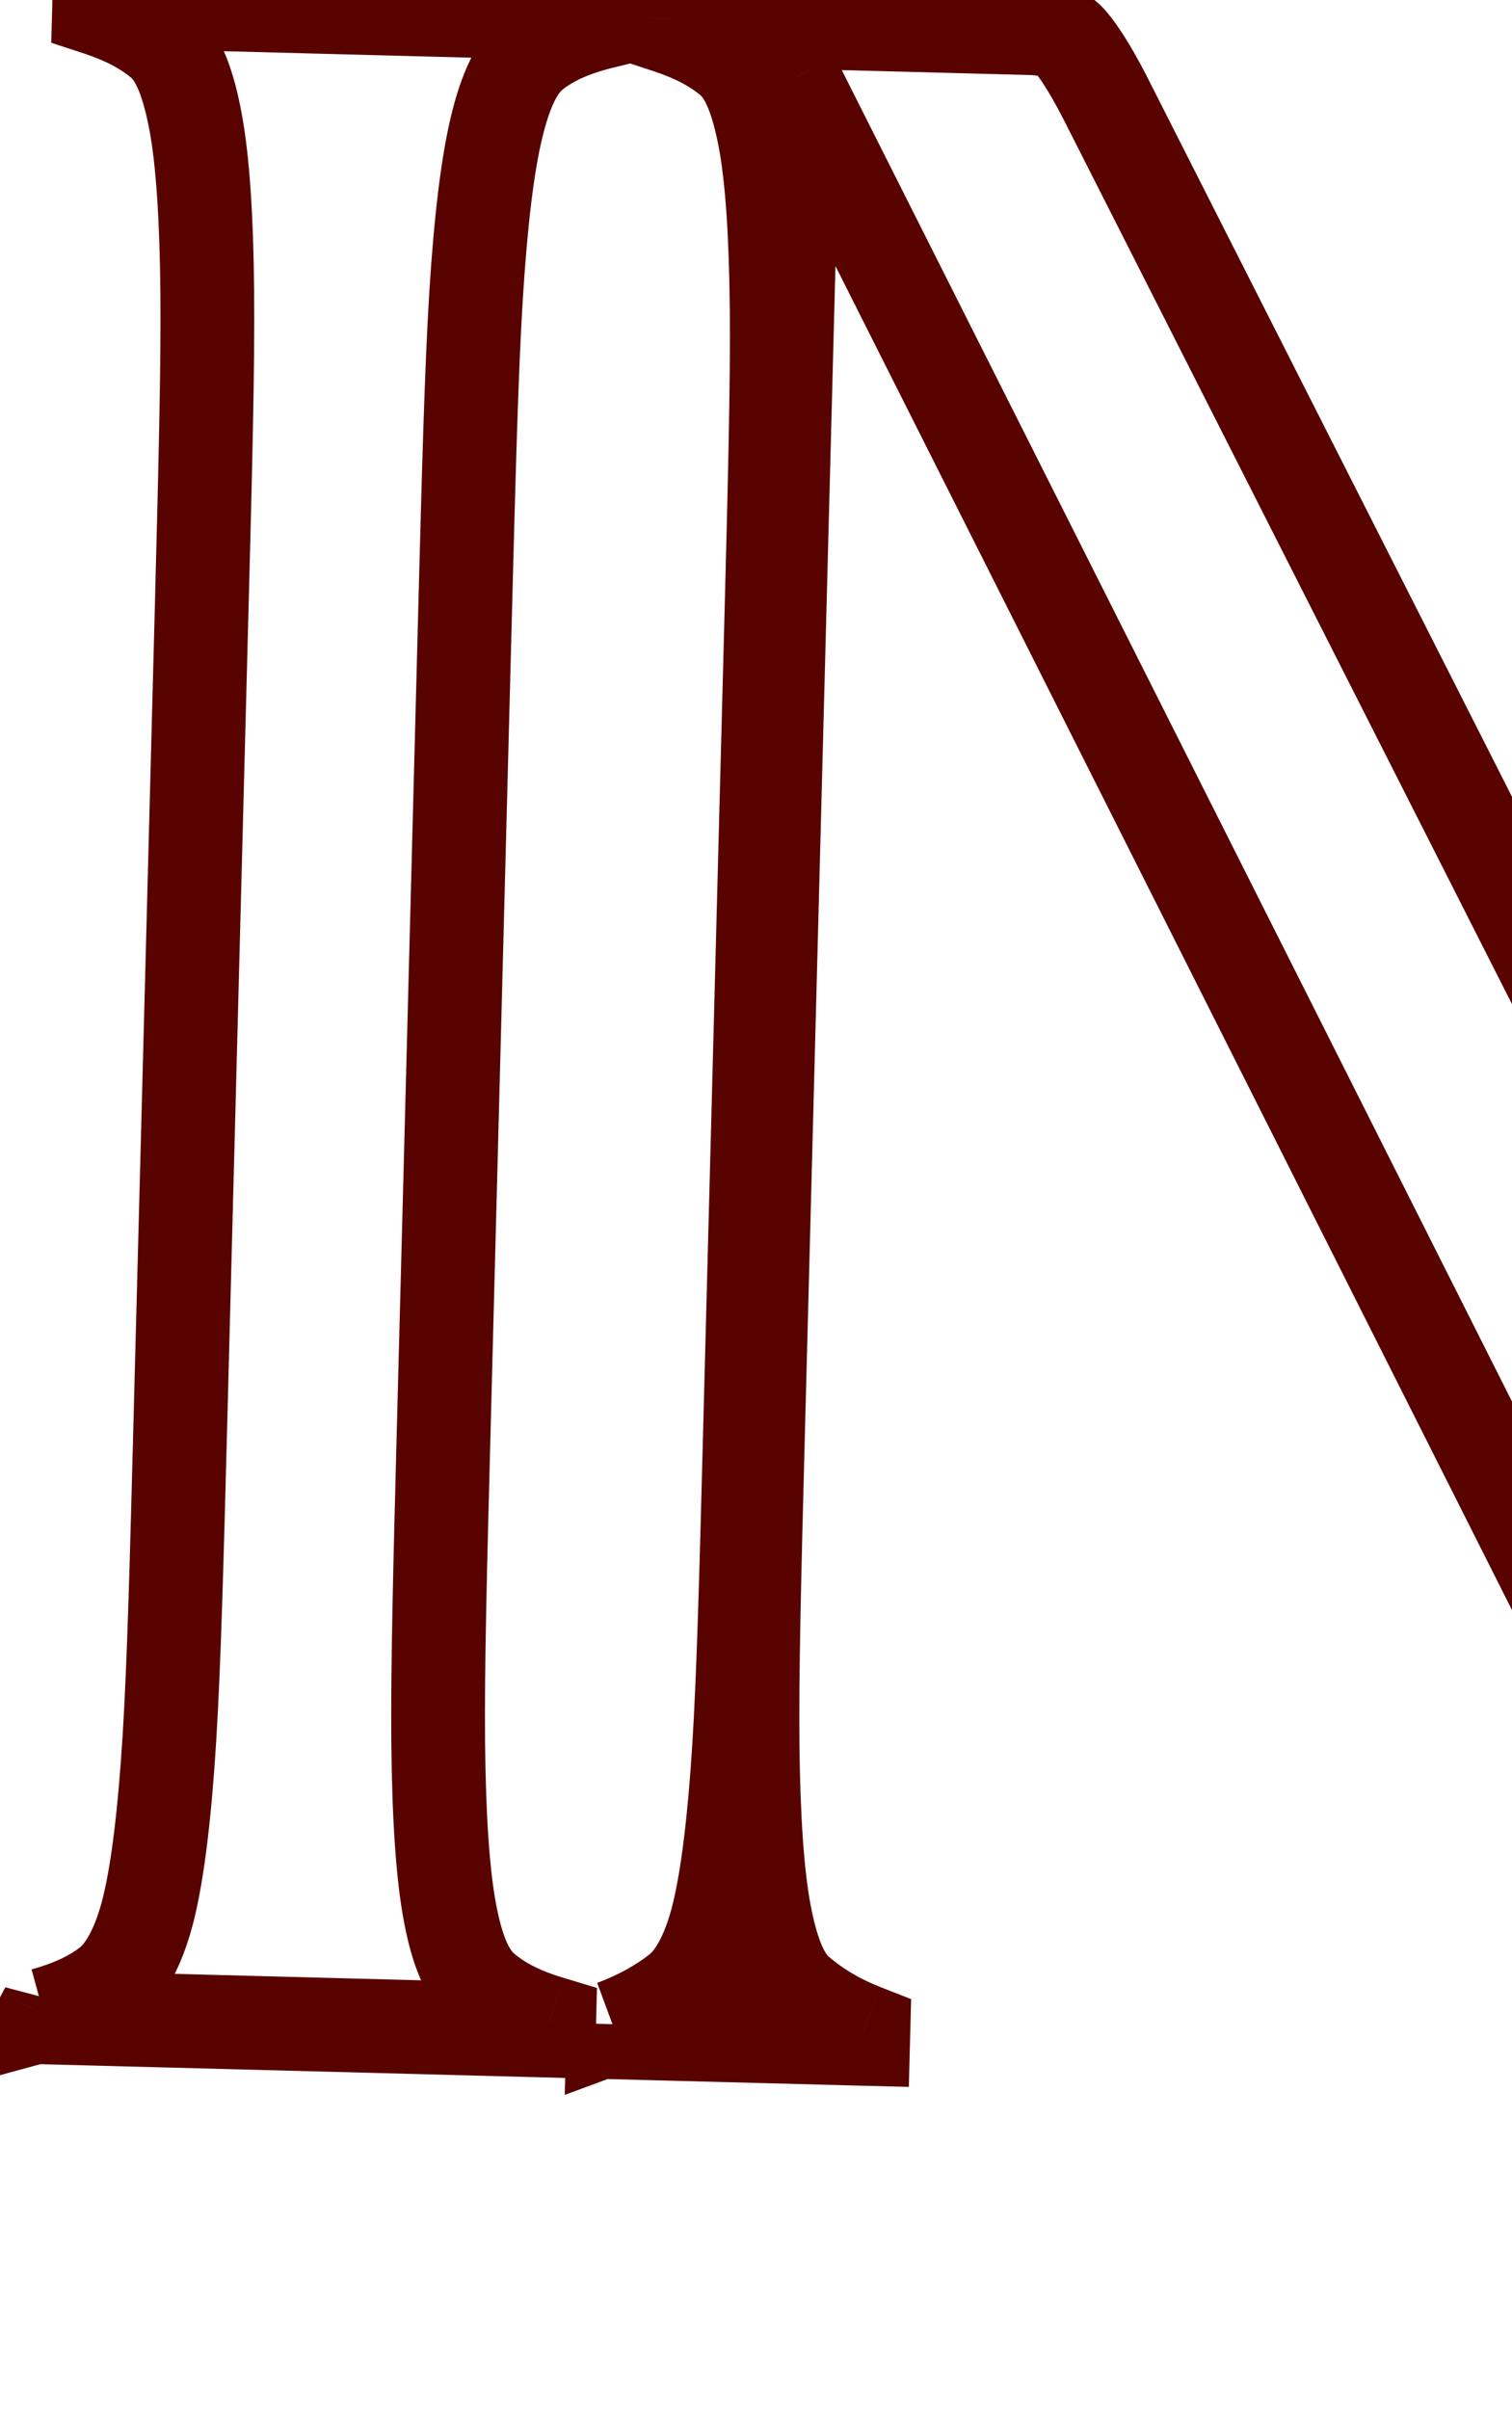 <svg width="27" height="43" viewBox="0 0 27 43" fill="none" xmlns="http://www.w3.org/2000/svg">
<g style="mix-blend-mode:darken">
<path d="M0.834 35.862L1.671 35.884L0.095 35.468L0.834 35.862ZM0.83 36.006L-0.007 35.984L-0.029 36.821L0.808 36.843L0.83 36.006ZM9.803 36.241L9.781 37.078L10.618 37.1L10.64 36.263L9.803 36.241ZM9.807 36.097L10.644 36.119L10.66 35.48L10.048 35.295L9.807 36.097ZM8.622 35.49L8.07 36.118L8.622 35.49ZM8.034 34.13L8.857 33.976L8.857 33.976L8.034 34.13ZM7.825 31.099L6.988 31.107L7.825 31.099ZM8.501 5.284L7.665 5.232L7.665 5.232L8.501 5.284ZM8.868 2.269L9.682 2.465L9.682 2.465L8.868 2.269ZM10.742 0.397L10.941 1.21L11.562 1.058L11.578 0.419L10.742 0.397ZM10.745 0.253L11.582 0.275L11.604 -0.562L10.767 -0.584L10.745 0.253ZM1.772 0.018L1.794 -0.819L0.957 -0.841L0.935 -0.004L1.772 0.018ZM1.769 0.162L0.932 0.14L0.915 0.763L1.507 0.957L1.769 0.162ZM3.701 5.206L4.538 5.198L3.701 5.206ZM3.025 31.022L3.861 31.073L3.025 31.022ZM2.658 34.037L1.844 33.84L2.658 34.037ZM1.95 35.411L1.431 34.754L1.95 35.411ZM0.783 35.957L0.045 35.563L-0.867 37.273L1.003 36.764L0.783 35.957ZM-0.003 35.84L-0.007 35.984L1.667 36.028L1.671 35.884L-0.003 35.84ZM0.808 36.843L9.781 37.078L9.825 35.404L0.852 35.169L0.808 36.843ZM10.64 36.263L10.644 36.119L8.97 36.075L8.966 36.219L10.64 36.263ZM10.048 35.295C9.605 35.162 9.343 35.008 9.175 34.861L8.07 36.118C8.465 36.466 8.96 36.716 9.565 36.898L10.048 35.295ZM9.175 34.861C9.117 34.81 8.977 34.619 8.857 33.976L7.211 34.284C7.343 34.991 7.564 35.674 8.07 36.118L9.175 34.861ZM8.857 33.976C8.744 33.375 8.675 32.424 8.662 31.091L6.988 31.107C7.001 32.464 7.07 33.534 7.211 34.284L8.857 33.976ZM8.662 31.091C8.649 29.765 8.698 27.912 8.76 25.554L7.086 25.51C7.024 27.854 6.975 29.744 6.988 31.107L8.662 31.091ZM8.76 25.554L9.144 10.871L7.47 10.827L7.086 25.51L8.76 25.554ZM9.144 10.871C9.206 8.513 9.254 6.66 9.336 5.336L7.665 5.232C7.581 6.593 7.532 8.483 7.47 10.827L9.144 10.871ZM9.336 5.336C9.419 4.005 9.538 3.06 9.682 2.465L8.054 2.072C7.875 2.813 7.749 3.878 7.665 5.232L9.336 5.336ZM9.682 2.465C9.836 1.829 9.986 1.646 10.046 1.598L9.008 0.284C8.479 0.702 8.223 1.372 8.054 2.072L9.682 2.465ZM10.046 1.598C10.222 1.46 10.491 1.32 10.941 1.21L10.543 -0.416C9.929 -0.266 9.421 -0.042 9.008 0.284L10.046 1.598ZM11.578 0.419L11.582 0.275L9.908 0.231L9.905 0.375L11.578 0.419ZM10.767 -0.584L1.794 -0.819L1.75 0.855L10.723 1.09L10.767 -0.584ZM0.935 -0.004L0.932 0.14L2.606 0.184L2.609 0.04L0.935 -0.004ZM1.507 0.957C1.91 1.09 2.179 1.245 2.353 1.397L3.458 0.139C3.068 -0.203 2.579 -0.453 2.03 -0.633L1.507 0.957ZM2.353 1.397C2.36 1.403 2.412 1.456 2.481 1.626C2.548 1.791 2.612 2.021 2.67 2.33L4.315 2.022C4.247 1.655 4.158 1.305 4.033 0.997C3.91 0.693 3.732 0.38 3.458 0.139L2.353 1.397ZM2.67 2.33C2.782 2.931 2.851 3.882 2.864 5.214L4.538 5.198C4.525 3.842 4.456 2.772 4.315 2.022L2.67 2.33ZM2.864 5.214C2.877 6.541 2.828 8.394 2.767 10.752L4.44 10.796C4.502 8.451 4.551 6.562 4.538 5.198L2.864 5.214ZM2.767 10.752L2.382 25.435L4.056 25.479L4.44 10.796L2.767 10.752ZM2.382 25.435C2.32 27.793 2.272 29.646 2.19 30.97L3.861 31.073C3.945 29.712 3.994 27.823 4.056 25.479L2.382 25.435ZM2.19 30.97C2.107 32.3 1.988 33.246 1.844 33.84L3.472 34.234C3.651 33.492 3.777 32.428 3.861 31.073L2.19 30.97ZM1.844 33.84C1.699 34.443 1.506 34.695 1.431 34.754L2.469 36.068C2.983 35.662 3.295 34.967 3.472 34.234L1.844 33.84ZM1.431 34.754C1.25 34.897 0.973 35.037 0.564 35.149L1.003 36.764C1.561 36.613 2.062 36.39 2.469 36.068L1.431 34.754ZM1.522 36.35L1.573 36.256L0.095 35.468L0.045 35.563L1.522 36.35ZM10.951 36.271L10.115 36.249L10.093 37.086L10.93 37.108L10.951 36.271ZM15.414 36.388L15.392 37.225L16.229 37.246L16.251 36.41L15.414 36.388ZM15.418 36.244L16.255 36.266L16.27 35.679L15.724 35.465L15.418 36.244ZM14.236 35.541L14.788 34.912L14.236 35.541ZM13.648 34.133L14.471 33.979L14.471 33.979L13.648 34.133ZM13.438 31.15L14.276 31.141L13.438 31.15ZM14.169 1.399L14.917 1.023L13.332 1.377L14.169 1.399ZM32.107 37.017L31.36 37.394L31.585 37.841L32.085 37.854L32.107 37.017ZM32.779 37.035L32.757 37.871L33.594 37.893L33.616 37.056L32.779 37.035ZM33.636 6.134L34.472 6.187L34.472 6.187L33.636 6.134ZM34.002 3.167L34.816 3.364L34.816 3.364L34.002 3.167ZM34.662 1.792L35.181 2.449L35.181 2.449L34.662 1.792ZM35.831 1.15L36.122 1.935L36.654 1.739L36.668 1.172L35.831 1.15ZM35.835 1.006L36.672 1.028L36.694 0.191L35.857 0.169L35.835 1.006ZM31.373 0.889L31.395 0.052L30.558 0.03L30.536 0.867L31.373 0.889ZM31.369 1.033L30.532 1.011L30.517 1.598L31.062 1.812L31.369 1.033ZM32.551 1.736L31.998 2.365L31.998 2.365L32.551 1.736ZM33.138 3.144L33.961 2.99L33.961 2.99L33.138 3.144ZM33.348 6.127L32.511 6.136L32.511 6.136L33.348 6.127ZM32.835 27.577L32.088 27.955L33.672 27.599L32.835 27.577ZM19.73 1.737L20.477 1.358L20.476 1.355L19.73 1.737ZM19.085 0.712L19.692 0.135L19.692 0.135L19.085 0.712ZM11.941 0.332L11.963 -0.505L11.126 -0.526L11.104 0.311L11.941 0.332ZM11.937 0.476L11.1 0.454L11.084 1.077L11.675 1.272L11.937 0.476ZM13.073 1.082L12.521 1.711L13.073 1.082ZM13.661 2.49L12.838 2.644L13.661 2.49ZM13.87 5.521L13.032 5.529L13.87 5.521ZM13.197 31.192L12.362 31.139L13.197 31.192ZM12.831 34.159L12.018 33.962L12.831 34.159ZM12.123 35.533L12.642 36.19L12.642 36.19L12.123 35.533ZM10.954 36.175L10.117 36.153L10.085 37.389L11.245 36.96L10.954 36.175ZM10.118 36.105L10.115 36.249L11.788 36.293L11.792 36.149L10.118 36.105ZM10.93 37.108L15.392 37.225L15.436 35.551L10.973 35.434L10.93 37.108ZM16.251 36.41L16.255 36.266L14.581 36.222L14.577 36.366L16.251 36.41ZM15.724 35.465C15.292 35.295 14.998 35.096 14.788 34.912L13.683 36.169C14.037 36.48 14.498 36.781 15.111 37.023L15.724 35.465ZM14.788 34.912C14.781 34.905 14.728 34.852 14.66 34.683C14.593 34.518 14.529 34.287 14.471 33.979L12.825 34.287C12.894 34.654 12.983 35.004 13.108 35.312C13.231 35.615 13.409 35.928 13.683 36.169L14.788 34.912ZM14.471 33.979C14.359 33.377 14.29 32.426 14.276 31.141L12.601 31.159C12.616 32.468 12.685 33.538 12.825 34.287L14.471 33.979ZM14.276 31.141C14.262 29.864 14.309 28.059 14.369 25.749L12.695 25.705C12.635 28.001 12.587 29.843 12.601 31.159L14.276 31.141ZM14.369 25.749L15.006 1.421L13.332 1.377L12.695 25.705L14.369 25.749ZM13.422 1.776L31.36 37.394L32.855 36.64L14.917 1.023L13.422 1.776ZM32.085 37.854L32.757 37.871L32.801 36.198L32.129 36.18L32.085 37.854ZM33.616 37.056L34.283 11.577L32.609 11.533L31.942 37.013L33.616 37.056ZM34.283 11.577C34.344 9.267 34.391 7.462 34.472 6.187L32.801 6.081C32.718 7.395 32.669 9.237 32.609 11.533L34.283 11.577ZM34.472 6.187C34.553 4.905 34.672 3.959 34.816 3.364L33.188 2.97C33.009 3.711 32.883 4.775 32.801 6.081L34.472 6.187ZM34.816 3.364C34.889 3.059 34.965 2.832 35.041 2.67C35.118 2.505 35.174 2.455 35.181 2.449L34.143 1.135C33.857 1.361 33.663 1.664 33.524 1.961C33.383 2.262 33.276 2.607 33.188 2.97L34.816 3.364ZM35.181 2.449C35.405 2.272 35.718 2.085 36.122 1.935L35.541 0.365C34.976 0.574 34.508 0.847 34.143 1.135L35.181 2.449ZM36.668 1.172L36.672 1.028L34.998 0.984L34.995 1.128L36.668 1.172ZM35.857 0.169L31.395 0.052L31.351 1.726L35.813 1.843L35.857 0.169ZM30.536 0.867L30.532 1.011L32.206 1.055L32.21 0.911L30.536 0.867ZM31.062 1.812C31.494 1.982 31.789 2.181 31.998 2.365L33.104 1.108C32.75 0.797 32.289 0.496 31.675 0.254L31.062 1.812ZM31.998 2.365C32.005 2.372 32.058 2.425 32.127 2.594C32.194 2.759 32.258 2.99 32.315 3.298L33.961 2.99C33.893 2.623 33.803 2.273 33.679 1.965C33.556 1.662 33.378 1.349 33.104 1.108L31.998 2.365ZM32.315 3.298C32.428 3.9 32.497 4.851 32.511 6.136L34.185 6.118C34.171 4.809 34.101 3.74 33.961 2.99L32.315 3.298ZM32.511 6.136C32.525 7.413 32.478 9.218 32.417 11.528L34.091 11.572C34.151 9.276 34.2 7.434 34.185 6.118L32.511 6.136ZM32.417 11.528L31.998 27.555L33.672 27.599L34.091 11.572L32.417 11.528ZM33.581 27.198L20.477 1.358L18.984 2.115L32.088 27.955L33.581 27.198ZM20.476 1.355C20.193 0.803 19.918 0.373 19.692 0.135L18.478 1.288C18.533 1.346 18.72 1.6 18.985 2.118L20.476 1.355ZM19.692 0.135C19.299 -0.279 18.741 -0.327 18.392 -0.336L18.349 1.338C18.413 1.339 18.464 1.343 18.504 1.348C18.544 1.353 18.567 1.358 18.577 1.361C18.597 1.366 18.541 1.355 18.478 1.288L19.692 0.135ZM18.392 -0.336L11.963 -0.505L11.919 1.169L18.349 1.338L18.392 -0.336ZM11.104 0.311L11.1 0.454L12.774 0.498L12.777 0.354L11.104 0.311ZM11.675 1.272C12.078 1.404 12.347 1.559 12.521 1.711L13.626 0.453C13.236 0.111 12.748 -0.138 12.198 -0.319L11.675 1.272ZM12.521 1.711C12.528 1.718 12.581 1.771 12.649 1.94C12.716 2.105 12.78 2.336 12.838 2.644L14.484 2.336C14.415 1.969 14.326 1.619 14.201 1.311C14.078 1.008 13.9 0.695 13.626 0.453L12.521 1.711ZM12.838 2.644C12.95 3.245 13.02 4.196 13.032 5.529L14.707 5.513C14.694 4.156 14.624 3.086 14.484 2.336L12.838 2.644ZM13.032 5.529C13.045 6.855 12.996 8.708 12.935 11.066L14.609 11.11C14.67 8.766 14.72 6.876 14.707 5.513L13.032 5.529ZM12.935 11.066L12.55 25.749L14.224 25.793L14.609 11.11L12.935 11.066ZM12.55 25.749C12.49 28.059 12.442 29.864 12.362 31.139L14.033 31.245C14.116 29.931 14.164 28.089 14.224 25.793L12.55 25.749ZM12.362 31.139C12.281 32.421 12.162 33.367 12.018 33.962L13.645 34.356C13.824 33.615 13.95 32.551 14.033 31.245L12.362 31.139ZM12.018 33.962C11.872 34.566 11.679 34.817 11.604 34.876L12.642 36.19C13.156 35.784 13.468 35.089 13.645 34.356L12.018 33.962ZM11.604 34.876C11.381 35.053 11.068 35.24 10.664 35.39L11.245 36.96C11.81 36.751 12.277 36.478 12.642 36.19L11.604 34.876ZM11.791 36.197L11.792 36.149L10.118 36.105L10.117 36.153L11.791 36.197ZM35.837 36.779L35.859 35.941L35.022 35.92L35.001 36.757L35.837 36.779ZM35.834 36.922L34.997 36.901L34.975 37.737L35.812 37.759L35.834 36.922ZM44.806 37.157L44.785 37.994L45.622 38.016L45.644 37.179L44.806 37.157ZM44.81 37.013L45.647 37.035L45.664 36.396L45.052 36.212L44.81 37.013ZM43.626 36.406L43.073 37.035L43.626 36.406ZM43.037 35.046L43.86 34.892L43.86 34.892L43.037 35.046ZM42.828 32.016L41.991 32.024L42.828 32.016ZM43.159 17.572L43.885 17.155L42.4 14.562L42.322 17.55L43.159 17.572ZM52.204 33.366L52.94 32.967L52.936 32.958L52.931 32.95L52.204 33.366ZM53.284 36.131L54.12 36.083L54.12 36.083L53.284 36.131ZM52.245 37.304L52.001 36.503L51.424 36.679L51.408 37.282L52.245 37.304ZM52.243 37.4L51.406 37.378L51.384 38.215L52.221 38.237L52.243 37.4ZM60.736 37.623L60.714 38.459L61.551 38.481L61.573 37.644L60.736 37.623ZM60.738 37.526L61.575 37.548L61.589 37.031L61.132 36.788L60.738 37.526ZM60.031 37.028L60.638 36.452L60.031 37.028ZM59.378 36.291L60.035 35.772L59.378 36.291ZM58.686 35.216L57.944 35.603L58.686 35.216ZM57.864 33.61L58.611 33.233L58.603 33.217L58.595 33.202L57.864 33.61ZM46.948 14.069L46.346 13.487L45.913 13.934L46.217 14.478L46.948 14.069ZM55.929 4.797L55.328 4.215L55.328 4.215L55.929 4.797ZM58.586 2.37L58.093 1.693L58.093 1.693L58.586 2.37ZM60.049 1.496L60.359 2.274L60.872 2.07L60.886 1.518L60.049 1.496ZM60.052 1.4L60.889 1.422L60.911 0.585L60.074 0.563L60.052 1.4ZM55.445 1.28L55.467 0.443L54.63 0.421L54.608 1.258L55.445 1.28ZM55.443 1.376L54.606 1.354L54.59 1.976L55.181 2.171L55.443 1.376ZM56.533 1.932L55.993 2.572L55.993 2.572L56.533 1.932ZM56.799 2.756L55.974 2.615L55.974 2.615L56.799 2.756ZM54.608 5.771L54.011 5.184L54.006 5.188L54.608 5.771ZM43.257 17.478L42.42 17.456L42.364 19.602L43.858 18.061L43.257 17.478ZM43.97 3.092L43.156 2.895L43.156 2.895L43.97 3.092ZM44.629 1.765L45.148 2.422L45.148 2.422L44.629 1.765ZM45.844 1.22L46.043 2.033L46.664 1.881L46.681 1.242L45.844 1.22ZM45.847 1.076L46.684 1.098L46.706 0.261L45.869 0.239L45.847 1.076ZM36.874 0.841L36.896 0.004L36.059 -0.018L36.038 0.819L36.874 0.841ZM36.871 0.985L36.034 0.963L36.017 1.586L36.609 1.781L36.871 0.985ZM38.595 2.999L37.772 3.153L37.772 3.153L38.595 2.999ZM38.803 6.03L39.641 6.022L38.803 6.03ZM38.127 31.845L38.963 31.896L38.127 31.845ZM37.76 34.86L38.574 35.057L37.76 34.86ZM37.052 36.234L36.533 35.577L37.052 36.234ZM35.885 36.78L35.864 37.617L35.986 37.62L36.105 37.588L35.885 36.78ZM35.001 36.757L34.997 36.901L36.67 36.944L36.674 36.8L35.001 36.757ZM35.812 37.759L44.785 37.994L44.828 36.32L35.855 36.086L35.812 37.759ZM45.644 37.179L45.647 37.035L43.973 36.992L43.97 37.136L45.644 37.179ZM45.052 36.212C44.609 36.078 44.347 35.925 44.178 35.777L43.073 37.035C43.468 37.382 43.964 37.633 44.569 37.815L45.052 36.212ZM44.178 35.777C44.121 35.727 43.98 35.536 43.86 34.892L42.214 35.2C42.347 35.908 42.567 36.591 43.073 37.035L44.178 35.777ZM43.86 34.892C43.748 34.291 43.678 33.341 43.666 32.008L41.991 32.024C42.004 33.38 42.074 34.45 42.214 35.2L43.86 34.892ZM43.666 32.008C43.653 30.682 43.701 28.828 43.763 26.47L42.089 26.427C42.028 28.771 41.978 30.66 41.991 32.024L43.666 32.008ZM43.763 26.47L43.996 17.593L42.322 17.55L42.089 26.427L43.763 26.47ZM42.432 17.988L51.478 33.782L52.931 32.95L43.885 17.155L42.432 17.988ZM51.468 33.765C51.802 34.38 52.047 34.894 52.21 35.311C52.377 35.74 52.439 36.019 52.449 36.179L54.12 36.083C54.096 35.666 53.962 35.196 53.77 34.702C53.572 34.198 53.294 33.618 52.94 32.967L51.468 33.765ZM52.449 36.179C52.452 36.234 52.444 36.259 52.442 36.267C52.44 36.272 52.438 36.279 52.425 36.293C52.394 36.328 52.287 36.416 52.001 36.503L52.489 38.105C52.93 37.971 53.359 37.761 53.673 37.409C54.011 37.032 54.148 36.569 54.12 36.083L52.449 36.179ZM51.408 37.282L51.406 37.378L53.08 37.422L53.082 37.326L51.408 37.282ZM52.221 38.237L60.714 38.459L60.758 36.786L52.265 36.563L52.221 38.237ZM61.573 37.644L61.575 37.548L59.901 37.505L59.899 37.601L61.573 37.644ZM61.132 36.788C60.872 36.649 60.731 36.55 60.638 36.452L59.424 37.604C59.705 37.9 60.036 38.101 60.344 38.265L61.132 36.788ZM60.638 36.452C60.45 36.254 60.241 36.032 60.035 35.772L58.721 36.809C58.98 37.137 59.238 37.408 59.424 37.604L60.638 36.452ZM60.035 35.772C59.833 35.516 59.631 35.218 59.428 34.829L57.944 35.603C58.198 36.091 58.458 36.477 58.721 36.809L60.035 35.772ZM59.428 34.829C59.202 34.395 58.93 33.863 58.611 33.233L57.117 33.987C57.437 34.622 57.713 35.161 57.944 35.603L59.428 34.829ZM58.595 33.202L47.678 13.661L46.217 14.478L57.133 34.018L58.595 33.202ZM47.549 14.652L56.531 5.38L55.328 4.215L46.346 13.487L47.549 14.652ZM56.531 5.38C57.652 4.223 58.499 3.469 59.079 3.047L58.093 1.693C57.4 2.198 56.477 3.03 55.328 4.215L56.531 5.38ZM59.079 3.047C59.687 2.604 60.111 2.373 60.359 2.274L59.74 0.718C59.309 0.89 58.757 1.21 58.093 1.693L59.079 3.047ZM60.886 1.518L60.889 1.422L59.215 1.378L59.212 1.474L60.886 1.518ZM60.074 0.563L55.467 0.443L55.423 2.116L60.03 2.237L60.074 0.563ZM54.608 1.258L54.606 1.354L56.28 1.397L56.282 1.301L54.608 1.258ZM55.181 2.171C55.593 2.306 55.866 2.465 55.993 2.572L57.073 1.292C56.73 1.003 56.244 0.758 55.704 0.58L55.181 2.171ZM55.993 2.572C55.994 2.573 55.99 2.57 55.986 2.564C55.981 2.557 55.979 2.551 55.978 2.547C55.975 2.539 55.984 2.558 55.974 2.615L57.625 2.896C57.721 2.324 57.574 1.716 57.073 1.292L55.993 2.572ZM55.974 2.615C55.948 2.768 55.828 3.071 55.518 3.49L56.864 4.486C57.251 3.963 57.537 3.413 57.625 2.896L55.974 2.615ZM55.518 3.49C55.204 3.914 54.691 4.492 54.011 5.184L55.204 6.358C55.905 5.646 56.481 5.004 56.864 4.486L55.518 3.49ZM54.006 5.188L42.656 16.895L43.858 18.061L55.209 6.354L54.006 5.188ZM44.094 17.5L44.246 11.694L42.572 11.65L42.42 17.456L44.094 17.5ZM44.246 11.694C44.308 9.336 44.356 7.483 44.438 6.159L42.767 6.055C42.683 7.416 42.634 9.306 42.572 11.65L44.246 11.694ZM44.438 6.159C44.521 4.829 44.64 3.883 44.784 3.289L43.156 2.895C42.977 3.637 42.851 4.701 42.767 6.055L44.438 6.159ZM44.784 3.289C44.938 2.652 45.088 2.469 45.148 2.422L44.11 1.108C43.581 1.525 43.325 2.195 43.156 2.895L44.784 3.289ZM45.148 2.422C45.324 2.283 45.593 2.143 46.043 2.033L45.645 0.407C45.031 0.557 44.523 0.782 44.11 1.108L45.148 2.422ZM46.681 1.242L46.684 1.098L45.011 1.054L45.007 1.198L46.681 1.242ZM45.869 0.239L36.896 0.004L36.853 1.678L45.825 1.913L45.869 0.239ZM36.038 0.819L36.034 0.963L37.708 1.007L37.711 0.863L36.038 0.819ZM36.609 1.781C37.012 1.913 37.281 2.068 37.455 2.22L38.56 0.962C38.17 0.62 37.681 0.37 37.132 0.19L36.609 1.781ZM37.455 2.22C37.462 2.226 37.515 2.28 37.583 2.449C37.65 2.614 37.714 2.844 37.772 3.153L39.417 2.845C39.349 2.478 39.26 2.128 39.135 1.82C39.012 1.516 38.834 1.203 38.56 0.962L37.455 2.22ZM37.772 3.153C37.884 3.754 37.953 4.705 37.966 6.038L39.641 6.022C39.628 4.665 39.558 3.595 39.417 2.845L37.772 3.153ZM37.966 6.038C37.979 7.364 37.93 9.217 37.869 11.575L39.542 11.619C39.604 9.274 39.654 7.385 39.641 6.022L37.966 6.038ZM37.869 11.575L37.484 26.258L39.158 26.302L39.542 11.619L37.869 11.575ZM37.484 26.258C37.422 28.616 37.374 30.469 37.292 31.793L38.963 31.896C39.047 30.536 39.097 28.646 39.158 26.302L37.484 26.258ZM37.292 31.793C37.209 33.123 37.09 34.069 36.947 34.663L38.574 35.057C38.753 34.315 38.879 33.251 38.963 31.896L37.292 31.793ZM36.947 34.663C36.801 35.266 36.608 35.518 36.533 35.577L37.571 36.891C38.085 36.485 38.397 35.79 38.574 35.057L36.947 34.663ZM36.533 35.577C36.352 35.72 36.075 35.861 35.666 35.972L36.105 37.588C36.663 37.436 37.164 37.213 37.571 36.891L36.533 35.577ZM35.907 35.943L35.859 35.941L35.816 37.615L35.864 37.617L35.907 35.943ZM69.623 37.663L70.46 37.685L68.884 37.269L69.623 37.663ZM69.619 37.807L68.782 37.785L68.76 38.622L69.597 38.644L69.619 37.807ZM89.353 37.844L90.169 38.029L90.173 38.012L90.176 37.994L89.353 37.844ZM90.418 32.014L91.241 32.164L91.417 31.202L90.44 31.177L90.418 32.014ZM90.274 32.01L90.296 31.173L89.671 31.157L89.478 31.751L90.274 32.01ZM88.895 35.143L89.606 35.586L88.895 35.143ZM87.119 36.969L87.553 37.685L87.119 36.969ZM84.793 37.772L84.677 36.943L84.793 37.772ZM76.486 37.795L75.649 37.773L75.627 38.61L76.464 38.632L76.486 37.795ZM77.705 4.071L76.891 3.874L76.891 3.874L77.705 4.071ZM79.578 2.2L79.778 3.013L80.399 2.861L80.415 2.222L79.578 2.2ZM79.582 2.056L80.419 2.078L80.441 1.241L79.604 1.219L79.582 2.056ZM70.561 1.819L70.583 0.983L69.746 0.961L69.724 1.798L70.561 1.819ZM70.558 1.963L69.721 1.941L69.704 2.564L70.296 2.759L70.558 1.963ZM72.49 7.008L73.327 7L72.49 7.008ZM71.814 32.823L72.65 32.875L71.814 32.823ZM71.447 35.838L70.633 35.642L71.447 35.838ZM70.739 37.212L70.22 36.555L70.739 37.212ZM69.572 37.758L68.833 37.364L67.922 39.074L69.792 38.566L69.572 37.758ZM68.786 37.641L68.782 37.785L70.456 37.829L70.46 37.685L68.786 37.641ZM69.597 38.644L88.79 39.147L88.834 37.473L69.641 36.97L69.597 38.644ZM88.79 39.147C88.865 39.149 89.155 39.168 89.456 39.028L88.747 37.511C88.803 37.484 88.852 37.477 88.874 37.474C88.884 37.473 88.887 37.474 88.88 37.474C88.871 37.474 88.86 37.474 88.834 37.473L88.79 39.147ZM89.456 39.028C89.909 38.816 90.096 38.351 90.169 38.029L88.536 37.658C88.525 37.708 88.516 37.712 88.531 37.688C88.539 37.676 88.557 37.65 88.588 37.619C88.619 37.589 88.671 37.546 88.747 37.511L89.456 39.028ZM90.176 37.994L91.241 32.164L89.594 31.863L88.529 37.693L90.176 37.994ZM90.44 31.177L90.296 31.173L90.252 32.847L90.396 32.85L90.44 31.177ZM89.478 31.751C89.073 32.997 88.638 33.973 88.185 34.7L89.606 35.586C90.154 34.706 90.639 33.594 91.07 32.269L89.478 31.751ZM88.185 34.7C87.74 35.412 87.237 35.918 86.685 36.253L87.553 37.685C88.367 37.191 89.048 36.48 89.606 35.586L88.185 34.7ZM86.685 36.253C86.108 36.603 85.443 36.836 84.677 36.943L84.909 38.601C85.878 38.466 86.764 38.163 87.553 37.685L86.685 36.253ZM84.677 36.943C83.855 37.058 82.891 37.125 81.786 37.096L81.742 38.77C82.94 38.801 83.996 38.729 84.909 38.601L84.677 36.943ZM81.786 37.096L76.507 36.958L76.464 38.632L81.742 38.77L81.786 37.096ZM77.323 37.817L77.981 12.673L76.307 12.63L75.649 37.773L77.323 37.817ZM77.981 12.673C78.043 10.315 78.091 8.462 78.173 7.138L76.502 7.035C76.418 8.396 76.368 10.285 76.307 12.63L77.981 12.673ZM78.173 7.138C78.256 5.808 78.375 4.862 78.519 4.268L76.891 3.874C76.712 4.616 76.586 5.681 76.502 7.035L78.173 7.138ZM78.519 4.268C78.672 3.632 78.823 3.448 78.883 3.401L77.845 2.087C77.316 2.504 77.06 3.175 76.891 3.874L78.519 4.268ZM78.883 3.401C79.058 3.262 79.328 3.123 79.778 3.013L79.379 1.386C78.766 1.537 78.257 1.761 77.845 2.087L78.883 3.401ZM80.415 2.222L80.419 2.078L78.745 2.034L78.742 2.178L80.415 2.222ZM79.604 1.219L70.583 0.983L70.539 2.656L79.56 2.893L79.604 1.219ZM69.724 1.798L69.721 1.941L71.394 1.985L71.398 1.841L69.724 1.798ZM70.296 2.759C70.699 2.891 70.968 3.046 71.141 3.198L72.247 1.94C71.857 1.598 71.368 1.349 70.819 1.168L70.296 2.759ZM71.141 3.198C71.149 3.205 71.201 3.258 71.27 3.427C71.337 3.592 71.401 3.823 71.459 4.131L73.104 3.823C73.036 3.456 72.947 3.106 72.822 2.798C72.699 2.495 72.521 2.182 72.247 1.94L71.141 3.198ZM71.459 4.131C71.571 4.732 71.64 5.683 71.653 7.016L73.327 7C73.314 5.643 73.245 4.573 73.104 3.823L71.459 4.131ZM71.653 7.016C71.666 8.342 71.617 10.195 71.555 12.553L73.229 12.597C73.291 10.253 73.34 8.363 73.327 7L71.653 7.016ZM71.555 12.553L71.171 27.236L72.845 27.28L73.229 12.597L71.555 12.553ZM71.171 27.236C71.109 29.594 71.061 31.447 70.978 32.771L72.65 32.875C72.734 31.514 72.783 29.624 72.845 27.28L71.171 27.236ZM70.978 32.771C70.896 34.101 70.777 35.047 70.633 35.642L72.261 36.035C72.44 35.294 72.566 34.229 72.65 32.875L70.978 32.771ZM70.633 35.642C70.487 36.244 70.294 36.496 70.22 36.555L71.258 37.869C71.772 37.463 72.084 36.768 72.261 36.035L70.633 35.642ZM70.22 36.555C70.039 36.698 69.762 36.839 69.353 36.95L69.792 38.566C70.35 38.414 70.851 38.191 71.258 37.869L70.22 36.555ZM70.311 38.152L70.361 38.057L68.884 37.269L68.833 37.364L70.311 38.152ZM91.178 38.228L92.015 38.249L90.439 37.834L91.178 38.228ZM91.174 38.371L90.337 38.35L90.315 39.187L91.152 39.209L91.174 38.371ZM100.147 38.606L100.125 39.443L100.962 39.465L100.984 38.628L100.147 38.606ZM100.151 38.463L100.988 38.484L101.004 37.845L100.392 37.661L100.151 38.463ZM98.966 37.855L98.414 38.484L98.966 37.855ZM98.378 36.495L99.201 36.342L99.201 36.342L98.378 36.495ZM98.169 33.465L97.332 33.473L98.169 33.465ZM98.845 7.65L98.009 7.598L98.009 7.598L98.845 7.65ZM99.212 4.634L100.026 4.831L100.026 4.831L99.212 4.634ZM101.086 2.763L101.285 3.576L101.906 3.424L101.922 2.785L101.086 2.763ZM101.089 2.619L101.926 2.641L101.948 1.804L101.111 1.782L101.089 2.619ZM92.116 2.384L92.138 1.547L91.301 1.525L91.279 2.362L92.116 2.384ZM92.113 2.528L91.276 2.506L91.259 3.129L91.851 3.323L92.113 2.528ZM94.045 7.572L94.882 7.564L94.045 7.572ZM93.369 33.387L94.205 33.439L93.369 33.387ZM93.002 36.403L92.188 36.206L93.002 36.403ZM92.294 37.777L91.775 37.12L92.294 37.777ZM91.127 38.322L90.388 37.928L89.477 39.638L91.347 39.13L91.127 38.322ZM90.341 38.206L90.337 38.35L92.011 38.394L92.015 38.249L90.341 38.206ZM91.152 39.209L100.125 39.443L100.169 37.77L91.196 37.535L91.152 39.209ZM100.984 38.628L100.988 38.484L99.314 38.441L99.31 38.585L100.984 38.628ZM100.392 37.661C99.949 37.528 99.687 37.374 99.519 37.226L98.414 38.484C98.809 38.831 99.304 39.082 99.909 39.264L100.392 37.661ZM99.519 37.226C99.462 37.176 99.321 36.985 99.201 36.342L97.555 36.649C97.687 37.357 97.908 38.04 98.414 38.484L99.519 37.226ZM99.201 36.342C99.088 35.74 99.019 34.79 99.006 33.457L97.332 33.473C97.345 34.83 97.414 35.9 97.555 36.649L99.201 36.342ZM99.006 33.457C98.993 32.131 99.042 30.278 99.104 27.919L97.43 27.876C97.368 30.22 97.319 32.109 97.332 33.473L99.006 33.457ZM99.104 27.919L99.488 13.237L97.814 13.193L97.43 27.876L99.104 27.919ZM99.488 13.237C99.55 10.879 99.598 9.025 99.68 7.702L98.009 7.598C97.925 8.959 97.876 10.848 97.814 13.193L99.488 13.237ZM99.68 7.702C99.763 6.371 99.882 5.426 100.026 4.831L98.398 4.438C98.219 5.179 98.093 6.244 98.009 7.598L99.68 7.702ZM100.026 4.831C100.18 4.195 100.33 4.011 100.39 3.964L99.352 2.65C98.823 3.068 98.567 3.738 98.398 4.438L100.026 4.831ZM100.39 3.964C100.566 3.825 100.835 3.686 101.285 3.576L100.886 1.95C100.273 2.1 99.765 2.324 99.352 2.65L100.39 3.964ZM101.922 2.785L101.926 2.641L100.252 2.597L100.249 2.741L101.922 2.785ZM101.111 1.782L92.138 1.547L92.094 3.221L101.067 3.456L101.111 1.782ZM91.279 2.362L91.276 2.506L92.95 2.55L92.953 2.406L91.279 2.362ZM91.851 3.323C92.254 3.456 92.523 3.61 92.697 3.763L93.802 2.505C93.412 2.162 92.923 1.913 92.374 1.732L91.851 3.323ZM92.697 3.763C92.704 3.769 92.757 3.822 92.825 3.992C92.892 4.157 92.956 4.387 93.014 4.696L94.659 4.388C94.591 4.021 94.502 3.671 94.377 3.363C94.254 3.059 94.076 2.746 93.802 2.505L92.697 3.763ZM93.014 4.696C93.126 5.297 93.195 6.247 93.208 7.58L94.882 7.564C94.87 6.207 94.8 5.138 94.659 4.388L93.014 4.696ZM93.208 7.58C93.221 8.906 93.172 10.76 93.111 13.118L94.784 13.161C94.846 10.817 94.895 8.928 94.882 7.564L93.208 7.58ZM93.111 13.118L92.726 27.8L94.4 27.844L94.784 13.161L93.111 13.118ZM92.726 27.8C92.664 30.159 92.616 32.012 92.534 33.336L94.205 33.439C94.289 32.078 94.338 30.189 94.4 27.844L92.726 27.8ZM92.534 33.336C92.451 34.666 92.332 35.611 92.188 36.206L93.816 36.599C93.995 35.858 94.121 34.793 94.205 33.439L92.534 33.336ZM92.188 36.206C92.043 36.809 91.85 37.061 91.775 37.12L92.813 38.434C93.327 38.028 93.639 37.333 93.816 36.599L92.188 36.206ZM91.775 37.12C91.594 37.263 91.317 37.403 90.908 37.514L91.347 39.13C91.905 38.979 92.406 38.755 92.813 38.434L91.775 37.12ZM91.866 38.716L91.917 38.621L90.439 37.834L90.388 37.928L91.866 38.716ZM101.296 38.637L100.459 38.615L100.437 39.452L101.274 39.474L101.296 38.637ZM105.758 38.753L105.736 39.59L106.573 39.612L106.595 38.775L105.758 38.753ZM105.762 38.609L106.599 38.631L106.614 38.045L106.068 37.83L105.762 38.609ZM104.58 37.906L105.132 37.277L104.58 37.906ZM103.992 36.498L104.815 36.344L103.992 36.498ZM103.782 33.516L104.62 33.507L103.782 33.516ZM104.513 3.765L105.261 3.388L103.677 3.743L104.513 3.765ZM122.451 39.383L121.704 39.759L121.929 40.206L122.429 40.22L122.451 39.383ZM123.123 39.4L123.101 40.237L123.938 40.259L123.96 39.422L123.123 39.4ZM123.98 8.5L124.816 8.553L124.816 8.553L123.98 8.5ZM124.346 5.533L125.16 5.729L125.16 5.729L124.346 5.533ZM125.006 4.157L125.525 4.814L125.525 4.814L125.006 4.157ZM126.175 3.516L126.466 4.301L126.998 4.104L127.012 3.538L126.175 3.516ZM126.179 3.372L127.016 3.394L127.038 2.557L126.201 2.535L126.179 3.372ZM121.717 3.255L121.739 2.418L120.902 2.396L120.88 3.233L121.717 3.255ZM121.713 3.399L120.876 3.377L120.861 3.963L121.406 4.178L121.713 3.399ZM122.895 4.102L122.342 4.731L122.342 4.731L122.895 4.102ZM123.482 5.51L124.305 5.356L124.305 5.356L123.482 5.51ZM123.692 8.493L122.855 8.502L122.855 8.502L123.692 8.493ZM123.179 29.942L122.432 30.321L124.016 29.964L123.179 29.942ZM110.075 4.103L110.821 3.724L110.82 3.721L110.075 4.103ZM109.429 3.077L110.036 2.501L110.036 2.501L109.429 3.077ZM102.285 2.698L102.307 1.861L101.47 1.839L101.448 2.676L102.285 2.698ZM102.281 2.842L101.444 2.82L101.428 3.443L102.019 3.637L102.281 2.842ZM103.417 3.448L102.865 4.077L103.417 3.448ZM104.005 4.856L103.182 5.01L104.005 4.856ZM104.214 7.886L103.376 7.894L104.214 7.886ZM103.541 33.558L102.706 33.505L103.541 33.558ZM103.175 36.525L102.362 36.328L103.175 36.525ZM102.467 37.899L102.986 38.556L102.986 38.556L102.467 37.899ZM101.298 38.541L100.461 38.519L100.429 39.755L101.589 39.326L101.298 38.541ZM100.462 38.471L100.459 38.615L102.132 38.658L102.136 38.515L100.462 38.471ZM101.274 39.474L105.736 39.59L105.78 37.916L101.317 37.8L101.274 39.474ZM106.595 38.775L106.599 38.631L104.925 38.588L104.921 38.731L106.595 38.775ZM106.068 37.83C105.636 37.66 105.342 37.462 105.132 37.277L104.027 38.535C104.381 38.846 104.842 39.147 105.455 39.389L106.068 37.83ZM105.132 37.277C105.125 37.271 105.072 37.218 105.004 37.049C104.937 36.883 104.873 36.653 104.815 36.344L103.17 36.652C103.238 37.019 103.327 37.369 103.452 37.677C103.575 37.981 103.753 38.294 104.027 38.535L105.132 37.277ZM104.815 36.344C104.703 35.743 104.634 34.791 104.62 33.507L102.945 33.525C102.959 34.834 103.029 35.903 103.17 36.652L104.815 36.344ZM104.62 33.507C104.606 32.229 104.653 30.425 104.713 28.114L103.04 28.071C102.979 30.367 102.931 32.209 102.945 33.525L104.62 33.507ZM104.713 28.114L105.35 3.787L103.677 3.743L103.04 28.071L104.713 28.114ZM103.766 4.141L121.704 39.759L123.199 39.006L105.261 3.388L103.766 4.141ZM122.429 40.22L123.101 40.237L123.145 38.563L122.473 38.546L122.429 40.22ZM123.96 39.422L124.627 13.943L122.953 13.899L122.286 39.378L123.96 39.422ZM124.627 13.943C124.688 11.633 124.735 9.828 124.816 8.553L123.145 8.447C123.062 9.761 123.013 11.603 122.953 13.899L124.627 13.943ZM124.816 8.553C124.897 7.271 125.016 6.325 125.16 5.729L123.532 5.336C123.353 6.077 123.227 7.141 123.145 8.447L124.816 8.553ZM125.16 5.729C125.234 5.424 125.309 5.198 125.385 5.036C125.462 4.871 125.518 4.82 125.525 4.814L124.487 3.5C124.201 3.727 124.007 4.03 123.868 4.327C123.727 4.628 123.62 4.973 123.532 5.336L125.16 5.729ZM125.525 4.814C125.749 4.638 126.062 4.451 126.466 4.301L125.885 2.731C125.32 2.94 124.852 3.212 124.487 3.5L125.525 4.814ZM127.012 3.538L127.016 3.394L125.342 3.35L125.339 3.494L127.012 3.538ZM126.201 2.535L121.739 2.418L121.695 4.092L126.157 4.209L126.201 2.535ZM120.88 3.233L120.876 3.377L122.55 3.421L122.554 3.277L120.88 3.233ZM121.406 4.178C121.838 4.348 122.133 4.547 122.342 4.731L123.448 3.473C123.094 3.162 122.633 2.861 122.02 2.62L121.406 4.178ZM122.342 4.731C122.35 4.737 122.402 4.791 122.471 4.96C122.538 5.125 122.602 5.355 122.659 5.664L124.305 5.356C124.237 4.989 124.148 4.639 124.023 4.331C123.9 4.027 123.722 3.714 123.448 3.473L122.342 4.731ZM122.659 5.664C122.772 6.266 122.841 7.217 122.855 8.502L124.529 8.483C124.515 7.174 124.445 6.105 124.305 5.356L122.659 5.664ZM122.855 8.502C122.869 9.779 122.822 11.584 122.761 13.894L124.435 13.938C124.495 11.642 124.544 9.8 124.529 8.483L122.855 8.502ZM122.761 13.894L122.342 29.921L124.016 29.964L124.435 13.938L122.761 13.894ZM123.925 29.564L110.821 3.724L109.328 4.481L122.432 30.321L123.925 29.564ZM110.82 3.721C110.537 3.168 110.262 2.738 110.036 2.501L108.822 3.654C108.877 3.712 109.064 3.966 109.329 4.484L110.82 3.721ZM110.036 2.501C109.643 2.086 109.085 2.039 108.736 2.03L108.693 3.703C108.757 3.705 108.808 3.709 108.848 3.714C108.888 3.718 108.911 3.724 108.921 3.726C108.941 3.732 108.885 3.72 108.822 3.654L110.036 2.501ZM108.736 2.03L102.307 1.861L102.263 3.535L108.693 3.703L108.736 2.03ZM101.448 2.676L101.444 2.82L103.118 2.864L103.122 2.72L101.448 2.676ZM102.019 3.637C102.422 3.77 102.691 3.925 102.865 4.077L103.97 2.819C103.58 2.477 103.092 2.227 102.542 2.047L102.019 3.637ZM102.865 4.077C102.872 4.083 102.925 4.136 102.993 4.306C103.06 4.471 103.124 4.701 103.182 5.01L104.828 4.702C104.759 4.335 104.67 3.985 104.545 3.677C104.422 3.373 104.244 3.06 103.97 2.819L102.865 4.077ZM103.182 5.01C103.294 5.611 103.364 6.562 103.376 7.894L105.051 7.878C105.038 6.522 104.968 5.452 104.828 4.702L103.182 5.01ZM103.376 7.894C103.389 9.221 103.341 11.074 103.279 13.432L104.953 13.476C105.014 11.131 105.064 9.242 105.051 7.878L103.376 7.894ZM103.279 13.432L102.894 28.115L104.568 28.159L104.953 13.476L103.279 13.432ZM102.894 28.115C102.834 30.425 102.786 32.23 102.706 33.505L104.377 33.611C104.46 32.297 104.508 30.455 104.568 28.159L102.894 28.115ZM102.706 33.505C102.625 34.787 102.506 35.733 102.362 36.328L103.989 36.722C104.168 35.981 104.294 34.917 104.377 33.611L102.706 33.505ZM102.362 36.328C102.216 36.931 102.023 37.183 101.948 37.242L102.986 38.556C103.5 38.15 103.812 37.455 103.989 36.722L102.362 36.328ZM101.948 37.242C101.725 37.419 101.412 37.606 101.008 37.755L101.589 39.326C102.154 39.117 102.621 38.844 102.986 38.556L101.948 37.242ZM102.135 38.562L102.136 38.515L100.462 38.471L100.461 38.519L102.135 38.562ZM140.419 40.045L140.441 39.208L140.172 39.201L139.95 39.351L140.419 40.045ZM143.886 39.656L143.653 38.852L143.886 39.656ZM150.582 35.174L151.266 35.656L151.412 35.449L151.419 35.196L150.582 35.174ZM150.821 27.881L151.655 27.945L151.655 27.945L150.821 27.881ZM151.165 25.73L151.96 25.991L151.96 25.991L151.165 25.73ZM151.863 24.739L152.309 25.448L152.309 25.448L151.863 24.739ZM153.075 24.291L153.275 25.104L153.896 24.952L153.912 24.313L153.075 24.291ZM153.079 24.147L153.916 24.169L153.938 23.332L153.101 23.31L153.079 24.147ZM144.202 23.915L144.224 23.078L143.387 23.056L143.365 23.893L144.202 23.915ZM144.198 24.059L143.362 24.037L143.345 24.659L143.937 24.854L144.198 24.059ZM145.338 24.569L144.855 25.253L145.338 24.569ZM145.983 25.594L145.175 25.813L145.983 25.594ZM146.218 27.617L145.381 27.641L145.381 27.641L146.218 27.617ZM145.814 35.721L146.639 35.861L145.814 35.721ZM144.883 38.242L145.576 38.712L144.883 38.242ZM143.118 39.636L142.828 38.85L143.118 39.636ZM134.202 35.417L133.443 35.772L134.202 35.417ZM132.629 29.47L131.799 29.58L132.629 29.47ZM135.034 7.301L135.75 7.735L135.75 7.735L135.034 7.301ZM137.844 4.494L138.226 5.239L138.226 5.239L137.844 4.494ZM144.19 4.228L143.917 5.019L143.917 5.019L144.19 4.228ZM146.6 5.683L147.165 5.065L147.165 5.065L146.6 5.683ZM148.408 8.179L147.656 8.548L147.656 8.548L148.408 8.179ZM149.465 11.808L148.636 11.929L148.738 12.627L149.443 12.645L149.465 11.808ZM149.609 11.812L149.587 12.649L150.424 12.671L150.446 11.834L149.609 11.812ZM149.806 4.279L150.643 4.301L150.665 3.464L149.828 3.442L149.806 4.279ZM149.662 4.275L149.684 3.438L149.048 3.421L148.862 4.03L149.662 4.275ZM147.045 5.215L147.405 4.459L147.405 4.459L147.045 5.215ZM145.62 4.601L145.927 3.822L145.927 3.822L145.62 4.601ZM143.812 3.978L144.063 3.179L144.063 3.179L143.812 3.978ZM136.258 4.548L135.941 3.774L135.941 3.774L136.258 4.548ZM128.443 13.274L127.664 12.969L128.443 13.274ZM127.789 29.103L128.602 28.905L127.789 29.103ZM130.323 35.027L129.633 35.502L130.323 35.027ZM134.496 38.834L134.094 39.568L134.496 38.834ZM140.077 40.276L140.055 41.113L140.323 41.12L140.545 40.97L140.077 40.276ZM140.397 40.882C141.707 40.916 142.952 40.798 144.119 40.46L143.653 38.852C142.691 39.13 141.625 39.239 140.441 39.208L140.397 40.882ZM144.119 40.46C145.218 40.142 146.243 39.765 147.184 39.274L146.409 37.789C145.597 38.213 144.683 38.553 143.653 38.852L144.119 40.46ZM147.184 39.274C148.139 38.776 148.936 38.17 149.624 37.517L148.471 36.303C147.879 36.865 147.207 37.373 146.409 37.789L147.184 39.274ZM149.624 37.517C150.296 36.88 150.829 36.276 151.266 35.656L149.898 34.691C149.537 35.203 149.08 35.725 148.471 36.303L149.624 37.517ZM151.419 35.196L151.508 31.789L149.834 31.745L149.745 35.152L151.419 35.196ZM151.508 31.789C151.551 30.148 151.584 28.878 151.655 27.945L149.986 27.818C149.911 28.802 149.876 30.122 149.834 31.745L151.508 31.789ZM151.655 27.945C151.727 27.004 151.836 26.369 151.96 25.991L150.37 25.468C150.181 26.043 150.06 26.841 149.986 27.818L151.655 27.945ZM151.96 25.991C152.072 25.651 152.22 25.504 152.309 25.448L151.417 24.031C150.921 24.344 150.571 24.856 150.37 25.468L151.96 25.991ZM152.309 25.448C152.484 25.338 152.764 25.229 153.275 25.104L152.876 23.478C152.323 23.613 151.828 23.772 151.417 24.031L152.309 25.448ZM153.912 24.313L153.916 24.169L152.242 24.125L152.239 24.269L153.912 24.313ZM153.101 23.31L144.224 23.078L144.18 24.752L153.057 24.984L153.101 23.31ZM143.365 23.893L143.362 24.037L145.035 24.081L145.039 23.937L143.365 23.893ZM143.937 24.854C144.402 25.007 144.681 25.13 144.855 25.253L145.82 23.884C145.429 23.608 144.947 23.423 144.46 23.263L143.937 24.854ZM144.855 25.253C144.941 25.314 145.081 25.468 145.175 25.813L146.791 25.374C146.622 24.752 146.3 24.223 145.82 23.884L144.855 25.253ZM145.175 25.813C145.281 26.204 145.357 26.802 145.381 27.641L147.055 27.592C147.029 26.702 146.948 25.951 146.791 25.374L145.175 25.813ZM145.381 27.641C145.406 28.477 145.377 29.601 145.337 31.099L147.011 31.143C147.05 29.665 147.081 28.486 147.055 27.592L145.381 27.641ZM145.337 31.099L145.315 31.963L146.989 32.006L147.011 31.143L145.337 31.099ZM145.315 31.963C145.277 33.415 145.151 34.62 144.988 35.581L146.639 35.861C146.817 34.814 146.949 33.529 146.989 32.006L145.315 31.963ZM144.988 35.581C144.832 36.503 144.555 37.236 144.191 37.77L145.576 38.712C146.111 37.926 146.455 36.947 146.639 35.861L144.988 35.581ZM144.191 37.77C143.837 38.292 143.387 38.644 142.828 38.85L143.409 40.421C144.305 40.09 145.031 39.512 145.576 38.712L144.191 37.77ZM142.828 38.85C142.238 39.069 141.393 39.185 140.298 39.157L140.254 40.83C141.463 40.862 142.544 40.741 143.409 40.421L142.828 38.85ZM140.298 39.157C139.212 39.128 138.233 38.813 137.338 38.168L136.359 39.526C137.538 40.376 138.845 40.794 140.254 40.83L140.298 39.157ZM137.338 38.168C136.446 37.525 135.644 36.525 134.96 35.062L133.443 35.772C134.214 37.42 135.178 38.675 136.359 39.526L137.338 38.168ZM134.96 35.062C134.28 33.609 133.773 31.716 133.459 29.359L131.799 29.58C132.127 32.042 132.668 34.114 133.443 35.772L134.96 35.062ZM133.459 29.359C133.145 27.007 133.029 24.17 133.117 20.791L131.444 20.748C131.354 24.183 131.47 27.114 131.799 29.58L133.459 29.359ZM133.117 20.791C133.202 17.555 133.463 14.885 133.936 12.763L132.302 12.399C131.796 14.669 131.53 17.459 131.444 20.748L133.117 20.791ZM133.936 12.763C134.416 10.611 135.013 8.949 135.75 7.735L134.318 6.867C133.449 8.299 132.802 10.158 132.302 12.399L133.936 12.763ZM135.75 7.735C136.495 6.507 137.328 5.699 138.226 5.239L137.463 3.748C136.22 4.385 135.179 5.448 134.318 6.867L135.75 7.735ZM138.226 5.239C139.167 4.757 140.187 4.528 141.3 4.557L141.344 2.883C139.962 2.847 138.663 3.134 137.463 3.748L138.226 5.239ZM141.3 4.557C142.227 4.582 143.098 4.737 143.917 5.019L144.463 3.436C143.473 3.095 142.432 2.912 141.344 2.883L141.3 4.557ZM143.917 5.019C144.701 5.29 145.407 5.727 146.036 6.301L147.165 5.065C146.386 4.354 145.486 3.789 144.463 3.436L143.917 5.019ZM146.036 6.301C146.648 6.861 147.192 7.603 147.656 8.548L149.159 7.81C148.62 6.713 147.959 5.791 147.165 5.065L146.036 6.301ZM147.656 8.548C148.111 9.475 148.443 10.598 148.636 11.929L150.293 11.688C150.08 10.224 149.707 8.926 149.159 7.81L147.656 8.548ZM149.443 12.645L149.587 12.649L149.631 10.975L149.487 10.971L149.443 12.645ZM150.446 11.834L150.643 4.301L148.969 4.257L148.772 11.79L150.446 11.834ZM149.828 3.442L149.684 3.438L149.64 5.112L149.784 5.116L149.828 3.442ZM148.862 4.03C148.754 4.38 148.635 4.556 148.554 4.634C148.494 4.693 148.456 4.702 148.403 4.701L148.359 6.375C148.882 6.388 149.353 6.195 149.724 5.833C150.075 5.49 150.307 5.027 150.463 4.52L148.862 4.03ZM148.403 4.701C148.044 4.691 147.73 4.614 147.405 4.459L146.685 5.971C147.213 6.222 147.758 6.359 148.359 6.375L148.403 4.701ZM147.405 4.459C146.957 4.246 146.465 4.034 145.927 3.822L145.314 5.38C145.822 5.58 146.278 5.777 146.685 5.971L147.405 4.459ZM145.927 3.822C145.377 3.606 144.737 3.391 144.063 3.179L143.561 4.776C144.221 4.984 144.818 5.185 145.314 5.38L145.927 3.822ZM144.063 3.179C143.296 2.938 142.35 2.814 141.298 2.786L141.255 4.46C142.218 4.485 142.995 4.598 143.561 4.776L144.063 3.179ZM141.298 2.786C139.505 2.739 137.701 3.051 135.941 3.774L136.576 5.323C138.117 4.691 139.689 4.419 141.255 4.46L141.298 2.786ZM135.941 3.774C134.169 4.5 132.552 5.639 131.141 7.177L132.374 8.31C133.631 6.94 135.047 5.95 136.576 5.323L135.941 3.774ZM131.141 7.177C129.723 8.721 128.568 10.659 127.664 12.969L129.223 13.58C130.068 11.422 131.123 9.673 132.374 8.31L131.141 7.177ZM127.664 12.969C126.743 15.32 126.279 18.1 126.196 21.282L127.87 21.326C127.95 18.271 128.394 15.697 129.223 13.58L127.664 12.969ZM126.196 21.282C126.119 24.226 126.392 26.901 126.975 29.3L128.602 28.905C128.058 26.666 127.796 24.14 127.87 21.326L126.196 21.282ZM126.975 29.3C127.559 31.701 128.455 33.79 129.633 35.502L131.012 34.553C129.969 33.037 129.146 31.143 128.602 28.905L126.975 29.3ZM129.633 35.502C130.814 37.218 132.318 38.595 134.094 39.568L134.899 38.099C133.362 37.257 132.052 36.063 131.012 34.553L129.633 35.502ZM134.094 39.568C135.878 40.545 137.871 41.056 140.055 41.113L140.098 39.439C138.156 39.389 136.428 38.937 134.899 38.099L134.094 39.568ZM140.545 40.97L140.887 40.739L139.95 39.351L139.608 39.583L140.545 40.97ZM153.5 39.86L154.337 39.882L154.368 38.72L153.256 39.059L153.5 39.86ZM153.496 40.004L152.659 39.982L152.638 40.819L153.475 40.84L153.496 40.004ZM174.334 40.069L175.15 40.255L175.158 40.22L175.163 40.185L174.334 40.069ZM175.043 34.998L175.872 35.114L176.002 34.185L175.065 34.161L175.043 34.998ZM174.851 34.993L174.873 34.156L174.213 34.139L174.042 34.776L174.851 34.993ZM171.998 39.432L171.602 38.694L171.998 39.432ZM169.628 40.09L169.693 40.924L169.628 40.09ZM160.315 39.99L159.478 39.968L159.456 40.805L160.293 40.827L160.315 39.99ZM160.824 20.557L160.846 19.72L160.009 19.698L159.987 20.535L160.824 20.557ZM167.03 21.92L166.381 22.448L166.381 22.448L167.03 21.92ZM167.624 23.087L168.425 22.844L168.425 22.844L167.624 23.087ZM167.926 24.392L167.104 24.552L167.233 25.211L167.904 25.229L167.926 24.392ZM168.022 24.394L168 25.231L168.837 25.253L168.859 24.416L168.022 24.394ZM168.222 16.765L169.059 16.787L169.081 15.95L168.244 15.928L168.222 16.765ZM168.126 16.762L168.148 15.926L167.476 15.908L167.314 16.56L168.126 16.762ZM167.756 18.049L168.543 18.335L168.543 18.335L167.756 18.049ZM167.102 19.184L166.481 18.623L166.481 18.623L167.102 19.184ZM165.832 20.016L166.158 20.787L166.158 20.787L165.832 20.016ZM160.833 20.221L159.996 20.199L159.974 21.036L160.811 21.058L160.833 20.221ZM161.251 4.242L161.273 3.405L160.436 3.383L160.414 4.22L161.251 4.242ZM169.594 4.701L169.435 5.523L169.435 5.523L169.594 4.701ZM171.781 5.526L171.324 6.228L171.324 6.228L171.781 5.526ZM173.326 7.055L172.625 7.514L172.625 7.514L173.326 7.055ZM174.32 9.434L173.512 9.654L173.675 10.255L174.298 10.271L174.32 9.434ZM174.512 9.439L174.49 10.276L175.491 10.302L175.339 9.313L174.512 9.439ZM173.856 5.149L173.024 5.245L173.026 5.26L173.028 5.275L173.856 5.149ZM173.631 4.566L173.237 5.305L173.237 5.305L173.631 4.566ZM154.344 3.965L154.366 3.128L153.529 3.107L153.507 3.943L154.344 3.965ZM154.34 4.109L153.503 4.087L153.487 4.71L154.079 4.905L154.34 4.109ZM155.477 4.715L156.029 4.086L156.029 4.086L155.477 4.715ZM156.273 9.154L157.11 9.146L156.273 9.154ZM155.597 34.969L156.433 35.02L155.597 34.969ZM155.23 37.984L156.044 38.181L155.23 37.984ZM154.522 39.358L154.003 38.701L154.522 39.358ZM153.355 39.904L153.111 39.103L153.574 40.712L153.355 39.904ZM152.663 39.838L152.659 39.982L154.333 40.025L154.337 39.882L152.663 39.838ZM153.475 40.84L173.82 41.373L173.863 39.699L153.518 39.167L153.475 40.84ZM173.82 41.373C173.894 41.375 174.184 41.395 174.485 41.254L173.776 39.737C173.832 39.711 173.881 39.703 173.903 39.701C173.913 39.7 173.916 39.7 173.909 39.7C173.9 39.7 173.89 39.7 173.863 39.699L173.82 41.373ZM174.485 41.254C174.799 41.107 174.946 40.845 175.012 40.697C175.08 40.545 175.122 40.38 175.15 40.255L173.517 39.883C173.506 39.934 173.497 39.969 173.49 39.994C173.482 40.02 173.48 40.023 173.484 40.013C173.487 40.007 173.559 39.839 173.776 39.737L174.485 41.254ZM175.163 40.185L175.872 35.114L174.214 34.882L173.505 39.953L175.163 40.185ZM175.065 34.161L174.873 34.156L174.829 35.83L175.021 35.835L175.065 34.161ZM174.042 34.776C173.739 35.907 173.36 36.773 172.965 37.394L174.378 38.292C174.885 37.495 175.324 36.463 175.66 35.209L174.042 34.776ZM172.965 37.394C172.585 37.992 172.146 38.401 171.602 38.694L172.394 40.169C173.213 39.729 173.857 39.111 174.378 38.292L172.965 37.394ZM171.602 38.694C171.035 38.998 170.376 39.191 169.562 39.255L169.693 40.924C170.708 40.844 171.597 40.597 172.394 40.169L171.602 38.694ZM169.562 39.255C168.686 39.324 167.612 39.344 166.383 39.311L166.339 40.985C167.606 41.018 168.741 40.999 169.693 40.924L169.562 39.255ZM166.383 39.311L160.337 39.153L160.293 40.827L166.339 40.985L166.383 39.311ZM161.152 40.012L161.661 20.579L159.987 20.535L159.478 39.968L161.152 40.012ZM160.802 21.394L163.633 21.468L163.677 19.794L160.846 19.72L160.802 21.394ZM163.633 21.468C164.51 21.491 165.081 21.602 165.439 21.776L166.172 20.27C165.486 19.937 164.624 19.819 163.677 19.794L163.633 21.468ZM165.439 21.776C165.9 22 166.207 22.234 166.381 22.448L167.68 21.392C167.296 20.919 166.754 20.554 166.172 20.27L165.439 21.776ZM166.381 22.448C166.574 22.685 166.713 22.968 166.823 23.331L168.425 22.844C168.27 22.336 168.045 21.841 167.68 21.392L166.381 22.448ZM166.823 23.331C166.941 23.719 167.018 24.111 167.104 24.552L168.748 24.232C168.664 23.804 168.572 23.327 168.425 22.844L166.823 23.331ZM167.904 25.229L168 25.231L168.044 23.558L167.948 23.555L167.904 25.229ZM168.859 24.416L169.059 16.787L167.385 16.743L167.185 24.372L168.859 24.416ZM168.244 15.928L168.148 15.926L168.104 17.599L168.2 17.602L168.244 15.928ZM167.314 16.56C167.205 16.995 167.107 17.383 166.969 17.764L168.543 18.335C168.715 17.86 168.832 17.389 168.938 16.965L167.314 16.56ZM166.969 17.764C166.839 18.121 166.686 18.396 166.481 18.623L167.723 19.746C168.112 19.316 168.362 18.834 168.543 18.335L166.969 17.764ZM166.481 18.623C166.296 18.828 165.977 19.045 165.506 19.245L166.158 20.787C166.755 20.534 167.315 20.198 167.723 19.746L166.481 18.623ZM165.506 19.245C165.139 19.4 164.562 19.481 163.686 19.458L163.642 21.132C164.589 21.157 165.456 21.084 166.158 20.787L165.506 19.245ZM163.686 19.458L160.855 19.384L160.811 21.058L163.642 21.132L163.686 19.458ZM161.67 20.243L162.088 4.264L160.414 4.22L159.996 20.199L161.67 20.243ZM161.229 5.079L166.555 5.219L166.599 3.545L161.273 3.405L161.229 5.079ZM166.555 5.219C167.66 5.248 168.62 5.365 169.435 5.523L169.753 3.879C168.849 3.704 167.798 3.576 166.599 3.545L166.555 5.219ZM169.435 5.523C170.221 5.675 170.825 5.902 171.324 6.228L172.238 4.825C171.51 4.35 170.687 4.06 169.753 3.879L169.435 5.523ZM171.324 6.228C171.849 6.57 172.278 6.983 172.625 7.514L174.026 6.597C173.542 5.857 172.941 5.283 172.238 4.825L171.324 6.228ZM172.625 7.514C172.976 8.05 173.263 8.737 173.512 9.654L175.128 9.215C174.851 8.197 174.506 7.33 174.026 6.597L172.625 7.514ZM174.298 10.271L174.49 10.276L174.534 8.602L174.342 8.597L174.298 10.271ZM175.339 9.313L174.683 5.022L173.028 5.275L173.684 9.566L175.339 9.313ZM174.687 5.052C174.662 4.834 174.616 4.622 174.54 4.435C174.478 4.282 174.335 3.993 174.025 3.828L173.237 5.305C173.117 5.241 173.052 5.162 173.026 5.127C173.011 5.106 173.001 5.09 172.996 5.08C172.993 5.076 172.992 5.072 172.99 5.069C172.989 5.067 172.989 5.065 172.989 5.065C172.989 5.065 172.99 5.069 172.993 5.077C172.995 5.086 172.999 5.097 173.002 5.113C173.01 5.144 173.018 5.188 173.024 5.245L174.687 5.052ZM174.025 3.828C173.853 3.736 173.582 3.632 173.272 3.623L173.228 5.297C173.218 5.297 173.212 5.296 173.212 5.296C173.211 5.296 173.213 5.296 173.217 5.298C173.222 5.299 173.226 5.301 173.231 5.302C173.235 5.304 173.238 5.305 173.237 5.305L174.025 3.828ZM173.272 3.623L154.366 3.128L154.322 4.802L173.228 5.297L173.272 3.623ZM153.507 3.943L153.503 4.087L155.177 4.131L155.181 3.987L153.507 3.943ZM154.079 4.905C154.482 5.037 154.751 5.192 154.924 5.344L156.029 4.086C155.64 3.744 155.151 3.495 154.602 3.314L154.079 4.905ZM154.924 5.344C154.931 5.35 154.984 5.404 155.053 5.573C155.12 5.738 155.184 5.969 155.241 6.277L156.887 5.969C156.818 5.602 156.729 5.252 156.605 4.944C156.482 4.64 156.304 4.328 156.029 4.086L154.924 5.344ZM155.241 6.277C155.354 6.878 155.423 7.829 155.436 9.162L157.11 9.146C157.097 7.789 157.027 6.719 156.887 5.969L155.241 6.277ZM155.436 9.162C155.448 10.488 155.4 12.341 155.338 14.699L157.012 14.743C157.073 12.399 157.123 10.509 157.11 9.146L155.436 9.162ZM155.338 14.699L154.954 29.382L156.628 29.426L157.012 14.743L155.338 14.699ZM154.954 29.382C154.892 31.74 154.843 33.593 154.761 34.917L156.433 35.02C156.517 33.66 156.566 31.77 156.628 29.426L154.954 29.382ZM154.761 34.917C154.679 36.247 154.56 37.193 154.416 37.787L156.044 38.181C156.223 37.439 156.349 36.375 156.433 35.02L154.761 34.917ZM154.416 37.787C154.27 38.39 154.077 38.642 154.003 38.701L155.041 40.015C155.554 39.609 155.866 38.914 156.044 38.181L154.416 37.787ZM154.003 38.701C153.822 38.844 153.545 38.985 153.135 39.096L153.574 40.712C154.132 40.56 154.633 40.337 155.041 40.015L154.003 38.701ZM153.599 40.705L153.744 40.66L153.256 39.059L153.111 39.103L153.599 40.705ZM175.895 40.59L175.058 40.568L175.036 41.405L175.873 41.427L175.895 40.59ZM184.916 40.826L184.894 41.663L185.731 41.685L185.753 40.848L184.916 40.826ZM184.92 40.682L185.757 40.704L185.773 40.065L185.161 39.881L184.92 40.682ZM183.735 40.075L183.183 40.704L183.735 40.075ZM183.147 38.715L182.324 38.869L182.324 38.869L183.147 38.715ZM182.938 35.685L183.775 35.677L182.938 35.685ZM183.229 22.728L183.251 21.891L182.414 21.869L182.392 22.706L183.229 22.728ZM186.678 23.058L186.919 22.257L186.678 23.058ZM187.991 24.245L188.715 23.825L187.991 24.245ZM188.923 27.151L189.745 26.99L188.923 27.151ZM189.837 32.6L189.01 32.733L189.011 32.734L189.837 32.6ZM190.921 37.046L190.14 37.348L190.921 37.046ZM192.482 39.776L193.089 39.2L192.482 39.776ZM194.607 41.128L194.35 41.925L194.607 41.128ZM199.793 41.12L200.171 41.867L199.793 41.12ZM201.262 40.054L201.877 40.621L202.408 40.046L201.869 39.478L201.262 40.054ZM201.122 39.906L201.729 39.33L201.106 38.674L200.5 39.345L201.122 39.906ZM200.19 40.65L199.794 39.913L200.19 40.65ZM197.41 40.433L196.928 41.117L197.41 40.433ZM196.297 38.964L195.538 39.318L196.297 38.964ZM195.406 36.299L194.591 36.489L195.406 36.299ZM194.648 32.246L193.819 32.366L193.82 32.374L194.648 32.246ZM193.606 28.041L194.382 27.728L193.606 28.041ZM191.95 25.261L192.577 24.706L191.95 25.261ZM189.688 23.617L190.012 22.845L189.688 23.617ZM186.825 22.918L186.889 22.083L186.728 23.75L186.825 22.918ZM187.784 22.991L187.72 23.826L187.741 23.828L187.762 23.828L187.784 22.991ZM192.165 22.53L191.964 21.717L191.964 21.717L192.165 22.53ZM195.857 20.898L195.383 20.208L195.857 20.898ZM198.429 18.036L197.697 17.631L197.697 17.631L198.429 18.036ZM196.502 7.278L196.027 7.967L196.502 7.278ZM176.882 4.748L176.903 3.911L176.067 3.889L176.045 4.726L176.882 4.748ZM176.878 4.892L176.041 4.87L176.025 5.492L176.616 5.687L176.878 4.892ZM178.014 5.497L177.462 6.126L178.014 5.497ZM178.602 6.905L177.779 7.059L178.602 6.905ZM178.81 9.936L177.973 9.944L178.81 9.936ZM178.134 35.751L177.299 35.699L178.134 35.751ZM177.767 38.766L176.954 38.57L177.767 38.766ZM177.059 40.14L176.54 39.483L177.059 40.14ZM175.892 40.686L175.056 40.664L175.026 41.789L176.112 41.494L175.892 40.686ZM183.736 5.215L183.758 4.378L182.923 4.356L182.899 5.191L183.736 5.215ZM190.727 5.926L190.453 6.717L190.453 6.717L190.727 5.926ZM193.181 7.575L192.534 8.107L192.534 8.107L193.181 7.575ZM192.981 20.727L193.648 21.233L192.981 20.727ZM183.228 22.776L182.391 22.752L182.367 23.591L183.206 23.613L183.228 22.776ZM175.062 40.424L175.058 40.568L176.732 40.612L176.736 40.468L175.062 40.424ZM175.873 41.427L184.894 41.663L184.938 39.989L175.917 39.753L175.873 41.427ZM185.753 40.848L185.757 40.704L184.083 40.66L184.079 40.804L185.753 40.848ZM185.161 39.881C184.718 39.747 184.456 39.594 184.288 39.446L183.183 40.704C183.578 41.051 184.073 41.302 184.678 41.484L185.161 39.881ZM184.288 39.446C184.23 39.396 184.09 39.205 183.969 38.561L182.324 38.869C182.456 39.577 182.677 40.26 183.183 40.704L184.288 39.446ZM183.969 38.561C183.857 37.96 183.788 37.01 183.775 35.677L182.101 35.693C182.114 37.049 182.183 38.119 182.324 38.869L183.969 38.561ZM183.775 35.677C183.762 34.351 183.811 32.497 183.872 30.139L182.199 30.096C182.137 32.44 182.088 34.329 182.101 35.693L183.775 35.677ZM183.872 30.139L184.066 22.75L182.392 22.706L182.199 30.096L183.872 30.139ZM183.207 23.565L184.407 23.596L184.451 21.922L183.251 21.891L183.207 23.565ZM184.407 23.596C185.319 23.62 186.006 23.73 186.436 23.86L186.919 22.257C186.301 22.071 185.457 21.949 184.451 21.922L184.407 23.596ZM186.436 23.86C186.683 23.934 186.96 24.136 187.267 24.665L188.715 23.825C188.287 23.087 187.72 22.498 186.919 22.257L186.436 23.86ZM187.267 24.665C187.564 25.178 187.853 26.037 188.102 27.311L189.745 26.99C189.485 25.657 189.153 24.58 188.715 23.825L187.267 24.665ZM188.102 27.311C188.352 28.596 188.637 30.409 189.01 32.733L190.664 32.468C190.293 30.162 190.002 28.311 189.745 26.99L188.102 27.311ZM189.011 32.734C189.303 34.539 189.659 36.103 190.14 37.348L191.702 36.745C191.283 35.66 190.949 34.229 190.663 32.466L189.011 32.734ZM190.14 37.348C190.606 38.555 191.158 39.597 191.875 40.352L193.089 39.2C192.591 38.675 192.135 37.866 191.702 36.745L190.14 37.348ZM191.875 40.352C192.575 41.09 193.402 41.619 194.35 41.925L194.864 40.331C194.193 40.115 193.604 39.742 193.089 39.2L191.875 40.352ZM194.35 41.925C195.235 42.21 196.222 42.392 197.31 42.42L197.354 40.747C196.427 40.722 195.599 40.568 194.864 40.331L194.35 41.925ZM197.31 42.42C198.42 42.45 199.386 42.264 200.171 41.867L199.416 40.373C198.936 40.615 198.26 40.77 197.354 40.747L197.31 42.42ZM200.171 41.867C200.878 41.51 201.453 41.081 201.877 40.621L200.646 39.486C200.378 39.777 199.973 40.091 199.416 40.373L200.171 41.867ZM201.869 39.478L201.729 39.33L200.514 40.483L200.654 40.63L201.869 39.478ZM200.5 39.345C200.262 39.609 200.042 39.779 199.794 39.913L200.586 41.388C201.019 41.155 201.388 40.86 201.743 40.468L200.5 39.345ZM199.794 39.913C199.624 40.003 199.349 40.079 198.861 40.066L198.817 41.74C199.48 41.757 200.073 41.663 200.586 41.388L199.794 39.913ZM198.861 40.066C198.495 40.056 198.18 39.951 197.893 39.749L196.928 41.117C197.49 41.514 198.127 41.722 198.817 41.74L198.861 40.066ZM197.893 39.749C197.629 39.563 197.337 39.213 197.055 38.609L195.538 39.318C195.892 40.075 196.343 40.705 196.928 41.117L197.893 39.749ZM197.055 38.609C196.764 37.986 196.468 37.169 196.221 36.109L194.591 36.489C194.862 37.651 195.193 38.58 195.538 39.318L197.055 38.609ZM196.221 36.109C195.969 35.025 195.72 33.696 195.475 32.118L193.82 32.374C194.069 33.978 194.325 35.351 194.591 36.489L196.221 36.109ZM195.476 32.126C195.227 30.398 194.866 28.926 194.382 27.728L192.829 28.355C193.247 29.389 193.581 30.72 193.819 32.366L195.476 32.126ZM194.382 27.728C193.903 26.542 193.305 25.529 192.577 24.706L191.323 25.816C191.9 26.468 192.406 27.308 192.829 28.355L194.382 27.728ZM192.577 24.706C191.846 23.881 190.99 23.255 190.012 22.845L189.364 24.389C190.096 24.696 190.748 25.167 191.323 25.816L192.577 24.706ZM190.012 22.845C189.064 22.448 188.028 22.216 186.923 22.087L186.728 23.75C187.729 23.867 188.602 24.07 189.364 24.389L190.012 22.845ZM186.762 23.753L187.72 23.826L187.847 22.156L186.889 22.083L186.762 23.753ZM187.762 23.828C189.369 23.87 190.889 23.709 192.367 23.342L191.964 21.717C190.639 22.046 189.269 22.193 187.806 22.154L187.762 23.828ZM192.367 23.342C193.86 22.972 195.168 22.388 196.332 21.588L195.383 20.208C194.395 20.888 193.274 21.392 191.964 21.717L192.367 23.342ZM196.332 21.588C197.519 20.771 198.446 19.733 199.162 18.442L197.697 17.631C197.101 18.706 196.347 19.545 195.383 20.208L196.332 21.588ZM199.162 18.442C199.896 17.115 200.243 15.592 200.287 13.907L198.613 13.864C198.574 15.346 198.272 16.591 197.697 17.631L199.162 18.442ZM200.287 13.907C200.372 10.666 199.287 8.18 196.977 6.589L196.027 7.967C197.773 9.171 198.687 11.059 198.613 13.864L200.287 13.907ZM196.977 6.589C194.752 5.055 191.456 4.292 187.22 4.181L187.176 5.855C191.289 5.962 194.196 6.706 196.027 7.967L196.977 6.589ZM187.22 4.181L176.903 3.911L176.86 5.585L187.176 5.855L187.22 4.181ZM176.045 4.726L176.041 4.87L177.715 4.913L177.718 4.769L176.045 4.726ZM176.616 5.687C177.019 5.819 177.288 5.974 177.462 6.126L178.567 4.869C178.177 4.526 177.688 4.277 177.139 4.096L176.616 5.687ZM177.462 6.126C177.469 6.133 177.522 6.186 177.59 6.355C177.657 6.52 177.721 6.751 177.779 7.059L179.425 6.751C179.356 6.384 179.267 6.035 179.142 5.727C179.019 5.423 178.841 5.11 178.567 4.869L177.462 6.126ZM177.779 7.059C177.891 7.66 177.961 8.611 177.973 9.944L179.648 9.928C179.635 8.571 179.565 7.501 179.425 6.751L177.779 7.059ZM177.973 9.944C177.986 11.27 177.937 13.123 177.876 15.481L179.55 15.525C179.611 13.181 179.661 11.291 179.648 9.928L177.973 9.944ZM177.876 15.481L177.491 30.164L179.165 30.208L179.55 15.525L177.876 15.481ZM177.491 30.164C177.429 32.522 177.381 34.376 177.299 35.699L178.97 35.803C179.054 34.442 179.104 32.553 179.165 30.208L177.491 30.164ZM177.299 35.699C177.216 37.03 177.097 37.975 176.954 38.57L178.581 38.963C178.76 38.222 178.886 37.157 178.97 35.803L177.299 35.699ZM176.954 38.57C176.808 39.173 176.615 39.424 176.54 39.483L177.578 40.797C178.092 40.392 178.404 39.696 178.581 38.963L176.954 38.57ZM176.54 39.483C176.359 39.627 176.082 39.767 175.673 39.878L176.112 41.494C176.67 41.342 177.171 41.119 177.578 40.797L176.54 39.483ZM176.729 40.708L176.736 40.468L175.062 40.424L175.056 40.664L176.729 40.708ZM183.714 6.052L186.929 6.136L186.972 4.462L183.758 4.378L183.714 6.052ZM186.929 6.136C188.344 6.173 189.5 6.386 190.453 6.717L191.002 5.136C189.861 4.739 188.532 4.503 186.972 4.462L186.929 6.136ZM190.453 6.717C191.371 7.036 192.038 7.503 192.534 8.107L193.828 7.044C193.115 6.176 192.178 5.544 191.002 5.136L190.453 6.717ZM192.534 8.107C193.05 8.734 193.453 9.539 193.686 10.537L195.316 10.157C195.031 8.932 194.522 7.888 193.828 7.044L192.534 8.107ZM193.686 10.537C193.924 11.558 194.031 12.83 193.992 14.319L195.666 14.363C195.707 12.78 195.596 11.357 195.316 10.157L193.686 10.537ZM193.992 14.319C193.923 16.948 193.316 18.9 192.314 20.22L193.648 21.233C194.933 19.54 195.591 17.203 195.666 14.363L193.992 14.319ZM192.314 20.22C191.386 21.442 189.847 22.112 187.472 22.049L187.428 23.723C190.14 23.794 192.288 23.024 193.648 21.233L192.314 20.22ZM187.472 22.049L183.25 21.939L183.206 23.613L187.428 23.723L187.472 22.049ZM184.065 22.8L184.573 5.239L182.899 5.191L182.391 22.752L184.065 22.8ZM200.921 41.101L201.758 41.123L200.183 40.707L200.921 41.101ZM200.918 41.245L200.081 41.223L200.059 42.06L200.896 42.082L200.918 41.245ZM209.891 41.48L209.869 42.317L210.706 42.339L210.728 41.502L209.891 41.48ZM209.894 41.336L210.731 41.358L210.748 40.719L210.136 40.535L209.894 41.336ZM208.71 40.729L208.157 41.358L208.71 40.729ZM208.121 39.369L208.944 39.215L208.944 39.215L208.121 39.369ZM207.912 36.339L207.075 36.347L207.912 36.339ZM208.588 10.524L207.753 10.472L207.753 10.472L208.588 10.524ZM208.956 7.508L209.769 7.705L209.769 7.705L208.956 7.508ZM210.829 5.637L211.028 6.45L211.649 6.298L211.666 5.658L210.829 5.637ZM210.833 5.493L211.67 5.514L211.692 4.678L210.855 4.656L210.833 5.493ZM201.86 5.258L201.882 4.421L201.045 4.399L201.023 5.236L201.86 5.258ZM201.856 5.402L201.019 5.38L201.003 6.002L201.595 6.197L201.856 5.402ZM203.789 10.446L204.626 10.438L203.789 10.446ZM203.113 36.261L203.948 36.313L203.113 36.261ZM202.746 39.276L201.932 39.08L202.746 39.276ZM202.038 40.65L201.519 39.993L202.038 40.65ZM200.871 41.196L200.132 40.802L199.221 42.512L201.09 42.004L200.871 41.196ZM200.084 41.079L200.081 41.223L201.755 41.267L201.758 41.123L200.084 41.079ZM200.896 42.082L209.869 42.317L209.912 40.643L200.94 40.408L200.896 42.082ZM210.728 41.502L210.731 41.358L209.057 41.314L209.054 41.458L210.728 41.502ZM210.136 40.535C209.693 40.401 209.431 40.248 209.262 40.1L208.157 41.358C208.552 41.705 209.048 41.956 209.653 42.138L210.136 40.535ZM209.262 40.1C209.205 40.05 209.065 39.859 208.944 39.215L207.298 39.523C207.431 40.231 207.651 40.913 208.157 41.358L209.262 40.1ZM208.944 39.215C208.832 38.614 208.762 37.664 208.75 36.331L207.075 36.347C207.088 37.703 207.158 38.773 207.298 39.523L208.944 39.215ZM208.75 36.331C208.737 35.005 208.785 33.151 208.847 30.793L207.173 30.749C207.112 33.094 207.062 34.983 207.075 36.347L208.75 36.331ZM208.847 30.793L209.232 16.11L207.558 16.067L207.173 30.749L208.847 30.793ZM209.232 16.11C209.293 13.752 209.342 11.899 209.424 10.575L207.753 10.472C207.669 11.833 207.619 13.722 207.558 16.067L209.232 16.11ZM209.424 10.575C209.507 9.245 209.626 8.299 209.769 7.705L208.142 7.311C207.962 8.053 207.837 9.118 207.753 10.472L209.424 10.575ZM209.769 7.705C209.923 7.069 210.074 6.885 210.133 6.838L209.096 5.524C208.567 5.941 208.311 6.612 208.142 7.311L209.769 7.705ZM210.133 6.838C210.309 6.699 210.579 6.56 211.028 6.45L210.63 4.823C210.016 4.974 209.508 5.198 209.096 5.524L210.133 6.838ZM211.666 5.658L211.67 5.514L209.996 5.471L209.992 5.615L211.666 5.658ZM210.855 4.656L201.882 4.421L201.838 6.095L210.811 6.33L210.855 4.656ZM201.023 5.236L201.019 5.38L202.693 5.423L202.697 5.28L201.023 5.236ZM201.595 6.197C201.998 6.329 202.267 6.484 202.44 6.636L203.545 5.379C203.156 5.036 202.667 4.787 202.118 4.606L201.595 6.197ZM202.44 6.636C202.447 6.643 202.5 6.696 202.569 6.865C202.636 7.03 202.699 7.261 202.757 7.569L204.403 7.261C204.334 6.894 204.245 6.545 204.121 6.237C203.998 5.933 203.82 5.62 203.545 5.379L202.44 6.636ZM202.757 7.569C202.87 8.17 202.939 9.121 202.952 10.454L204.626 10.438C204.613 9.081 204.543 8.011 204.403 7.261L202.757 7.569ZM202.952 10.454C202.964 11.78 202.916 13.633 202.854 15.991L204.528 16.035C204.589 13.691 204.639 11.801 204.626 10.438L202.952 10.454ZM202.854 15.991L202.47 30.674L204.144 30.718L204.528 16.035L202.854 15.991ZM202.47 30.674C202.408 33.032 202.359 34.886 202.277 36.209L203.948 36.313C204.033 34.952 204.082 33.062 204.144 30.718L202.47 30.674ZM202.277 36.209C202.195 37.54 202.076 38.485 201.932 39.08L203.56 39.473C203.739 38.732 203.865 37.667 203.948 36.313L202.277 36.209ZM201.932 39.08C201.786 39.683 201.593 39.934 201.519 39.993L202.557 41.307C203.07 40.901 203.382 40.206 203.56 39.473L201.932 39.08ZM201.519 39.993C201.338 40.136 201.061 40.277 200.651 40.388L201.09 42.004C201.648 41.852 202.149 41.629 202.557 41.307L201.519 39.993ZM201.61 41.59L201.66 41.495L200.183 40.707L200.132 40.802L201.61 41.59ZM211.043 41.366L211.88 41.388L211.91 40.227L210.799 40.566L211.043 41.366ZM211.039 41.51L210.202 41.488L210.18 42.325L211.017 42.347L211.039 41.51ZM231.877 41.576L232.693 41.761L232.701 41.727L232.706 41.692L231.877 41.576ZM232.586 36.505L233.415 36.621L233.545 35.692L232.608 35.668L232.586 36.505ZM232.394 36.5L232.416 35.663L231.756 35.645L231.585 36.283L232.394 36.5ZM229.54 40.938L229.144 40.201L229.54 40.938ZM227.17 41.597L227.236 42.431L227.17 41.597ZM217.858 41.497L217.021 41.475L216.999 42.312L217.836 42.334L217.858 41.497ZM218.367 22.064L218.389 21.227L217.552 21.205L217.53 22.042L218.367 22.064ZM224.573 23.426L223.924 23.954L223.924 23.954L224.573 23.426ZM225.167 24.594L225.968 24.351L225.968 24.351L225.167 24.594ZM225.469 25.899L224.647 26.059L224.776 26.718L225.447 26.736L225.469 25.899ZM225.565 25.901L225.543 26.738L226.38 26.76L226.402 25.923L225.565 25.901ZM225.765 18.272L226.601 18.294L226.623 17.457L225.786 17.435L225.765 18.272ZM225.669 18.269L225.69 17.432L225.019 17.415L224.856 18.066L225.669 18.269ZM225.299 19.556L226.086 19.841L226.086 19.841L225.299 19.556ZM224.645 20.691L224.024 20.13L224.024 20.13L224.645 20.691ZM223.375 21.522L223.701 22.293L223.701 22.293L223.375 21.522ZM218.376 21.728L217.539 21.706L217.517 22.543L218.354 22.564L218.376 21.728ZM218.794 5.749L218.816 4.912L217.979 4.89L217.957 5.727L218.794 5.749ZM227.137 6.208L226.978 7.03L226.978 7.03L227.137 6.208ZM229.324 7.033L228.867 7.734L228.867 7.734L229.324 7.033ZM230.868 8.562L230.168 9.02L230.168 9.02L230.868 8.562ZM231.863 10.941L231.055 11.16L231.218 11.762L231.841 11.778L231.863 10.941ZM232.054 10.946L232.033 11.783L233.033 11.809L232.882 10.819L232.054 10.946ZM231.399 6.655L230.567 6.752L230.569 6.767L230.571 6.782L231.399 6.655ZM231.174 6.073L230.78 6.812L230.78 6.812L231.174 6.073ZM211.887 5.472L211.909 4.635L211.072 4.613L211.05 5.45L211.887 5.472ZM211.883 5.616L211.046 5.594L211.03 6.217L211.622 6.411L211.883 5.616ZM213.02 6.222L213.572 5.593L213.572 5.593L213.02 6.222ZM213.816 10.66L214.653 10.652L213.816 10.66ZM213.14 36.476L213.975 36.527L213.14 36.476ZM212.773 39.491L213.586 39.688L212.773 39.491ZM212.064 40.865L211.545 40.208L212.064 40.865ZM210.898 41.411L210.654 40.61L211.117 42.218L210.898 41.411ZM210.206 41.344L210.202 41.488L211.876 41.532L211.88 41.388L210.206 41.344ZM211.017 42.347L231.362 42.88L231.406 41.206L211.061 40.673L211.017 42.347ZM231.362 42.88C231.437 42.882 231.727 42.902 232.028 42.761L231.319 41.244C231.375 41.218 231.424 41.21 231.446 41.208C231.456 41.207 231.459 41.207 231.452 41.207C231.443 41.207 231.432 41.207 231.406 41.206L231.362 42.88ZM232.028 42.761C232.342 42.614 232.489 42.352 232.555 42.204C232.623 42.052 232.664 41.887 232.693 41.761L231.06 41.39C231.049 41.441 231.04 41.476 231.032 41.501C231.025 41.526 231.022 41.53 231.027 41.52C231.03 41.514 231.102 41.346 231.319 41.244L232.028 42.761ZM232.706 41.692L233.415 36.621L231.756 36.389L231.047 41.46L232.706 41.692ZM232.608 35.668L232.416 35.663L232.372 37.337L232.564 37.342L232.608 35.668ZM231.585 36.283C231.282 37.414 230.903 38.28 230.508 38.9L231.921 39.799C232.428 39.002 232.867 37.969 233.202 36.716L231.585 36.283ZM230.508 38.9C230.128 39.498 229.689 39.908 229.144 40.201L229.937 41.676C230.755 41.236 231.4 40.618 231.921 39.799L230.508 38.9ZM229.144 40.201C228.578 40.505 227.919 40.698 227.105 40.762L227.236 42.431C228.25 42.351 229.14 42.104 229.937 41.676L229.144 40.201ZM227.105 40.762C226.228 40.831 225.154 40.85 223.926 40.818L223.882 42.492C225.148 42.525 226.284 42.506 227.236 42.431L227.105 40.762ZM223.926 40.818L217.88 40.66L217.836 42.334L223.882 42.492L223.926 40.818ZM218.695 41.519L219.204 22.085L217.53 22.042L217.021 41.475L218.695 41.519ZM218.345 22.9L221.176 22.974L221.22 21.301L218.389 21.227L218.345 22.9ZM221.176 22.974C222.053 22.997 222.624 23.109 222.982 23.283L223.715 21.777C223.029 21.444 222.166 21.326 221.22 21.301L221.176 22.974ZM222.982 23.283C223.443 23.507 223.75 23.74 223.924 23.954L225.223 22.898C224.839 22.426 224.297 22.061 223.715 21.777L222.982 23.283ZM223.924 23.954C224.116 24.192 224.255 24.475 224.366 24.838L225.968 24.351C225.813 23.843 225.588 23.348 225.223 22.898L223.924 23.954ZM224.366 24.838C224.484 25.226 224.561 25.618 224.647 26.059L226.291 25.738C226.207 25.31 226.115 24.834 225.968 24.351L224.366 24.838ZM225.447 26.736L225.543 26.738L225.587 25.064L225.491 25.062L225.447 26.736ZM226.402 25.923L226.601 18.294L224.928 18.25L224.728 25.879L226.402 25.923ZM225.786 17.435L225.69 17.432L225.647 19.106L225.743 19.109L225.786 17.435ZM224.856 18.066C224.748 18.502 224.65 18.89 224.512 19.271L226.086 19.841C226.258 19.366 226.375 18.895 226.481 18.472L224.856 18.066ZM224.512 19.271C224.382 19.628 224.229 19.903 224.024 20.13L225.266 21.253C225.654 20.823 225.905 20.341 226.086 19.841L224.512 19.271ZM224.024 20.13C223.839 20.335 223.52 20.552 223.048 20.751L223.701 22.293C224.297 22.041 224.858 21.705 225.266 21.253L224.024 20.13ZM223.048 20.751C222.682 20.907 222.105 20.988 221.228 20.965L221.185 22.639C222.131 22.663 222.999 22.59 223.701 22.293L223.048 20.751ZM221.228 20.965L218.397 20.891L218.354 22.564L221.185 22.639L221.228 20.965ZM219.212 21.75L219.631 5.771L217.957 5.727L217.539 21.706L219.212 21.75ZM218.772 6.586L224.098 6.725L224.142 5.052L218.816 4.912L218.772 6.586ZM224.098 6.725C225.203 6.754 226.162 6.872 226.978 7.03L227.296 5.386C226.391 5.21 225.34 5.083 224.142 5.052L224.098 6.725ZM226.978 7.03C227.763 7.182 228.367 7.409 228.867 7.734L229.781 6.332C229.053 5.857 228.23 5.567 227.296 5.386L226.978 7.03ZM228.867 7.734C229.391 8.077 229.821 8.49 230.168 9.02L231.569 8.104C231.085 7.364 230.484 6.79 229.781 6.332L228.867 7.734ZM230.168 9.02C230.519 9.557 230.806 10.244 231.055 11.16L232.67 10.721C232.394 9.704 232.049 8.837 231.569 8.104L230.168 9.02ZM231.841 11.778L232.033 11.783L232.076 10.109L231.884 10.104L231.841 11.778ZM232.882 10.819L232.226 6.529L230.571 6.782L231.227 11.072L232.882 10.819ZM232.23 6.559C232.205 6.341 232.159 6.129 232.082 5.941C232.02 5.789 231.878 5.5 231.568 5.334L230.78 6.812C230.66 6.748 230.595 6.669 230.568 6.633C230.553 6.613 230.544 6.597 230.539 6.587C230.536 6.582 230.534 6.579 230.533 6.576C230.532 6.574 230.531 6.572 230.531 6.572C230.531 6.572 230.533 6.576 230.535 6.584C230.538 6.592 230.541 6.604 230.545 6.62C230.552 6.651 230.56 6.695 230.567 6.752L232.23 6.559ZM231.568 5.334C231.396 5.243 231.125 5.138 230.814 5.13L230.77 6.804C230.76 6.804 230.755 6.803 230.754 6.803C230.754 6.803 230.756 6.803 230.76 6.804C230.764 6.806 230.769 6.807 230.774 6.809C230.778 6.811 230.78 6.812 230.78 6.812L231.568 5.334ZM230.814 5.13L211.909 4.635L211.865 6.309L230.77 6.804L230.814 5.13ZM211.05 5.45L211.046 5.594L212.72 5.638L212.724 5.494L211.05 5.45ZM211.622 6.411C212.025 6.544 212.294 6.699 212.467 6.851L213.572 5.593C213.182 5.251 212.694 5.001 212.145 4.821L211.622 6.411ZM212.467 6.851C212.474 6.857 212.527 6.91 212.596 7.08C212.662 7.245 212.726 7.475 212.784 7.784L214.43 7.476C214.361 7.109 214.272 6.759 214.147 6.451C214.024 6.147 213.847 5.834 213.572 5.593L212.467 6.851ZM212.784 7.784C212.896 8.385 212.966 9.336 212.979 10.668L214.653 10.652C214.64 9.296 214.57 8.226 214.43 7.476L212.784 7.784ZM212.979 10.668C212.991 11.995 212.943 13.848 212.881 16.206L214.555 16.25C214.616 13.905 214.666 12.016 214.653 10.652L212.979 10.668ZM212.881 16.206L212.497 30.889L214.17 30.933L214.555 16.25L212.881 16.206ZM212.497 30.889C212.435 33.247 212.386 35.1 212.304 36.424L213.975 36.527C214.06 35.166 214.109 33.277 214.17 30.933L212.497 30.889ZM212.304 36.424C212.222 37.754 212.103 38.7 211.959 39.294L213.586 39.688C213.766 38.946 213.891 37.882 213.975 36.527L212.304 36.424ZM211.959 39.294C211.813 39.897 211.62 40.149 211.545 40.208L212.583 41.522C213.097 41.116 213.409 40.421 213.586 39.688L211.959 39.294ZM211.545 40.208C211.364 40.351 211.088 40.492 210.678 40.603L211.117 42.218C211.675 42.067 212.176 41.844 212.583 41.522L211.545 40.208ZM211.142 42.212L211.287 42.167L210.799 40.566L210.654 40.61L211.142 42.212Z" fill="#580300"/>
</g>
</svg>
